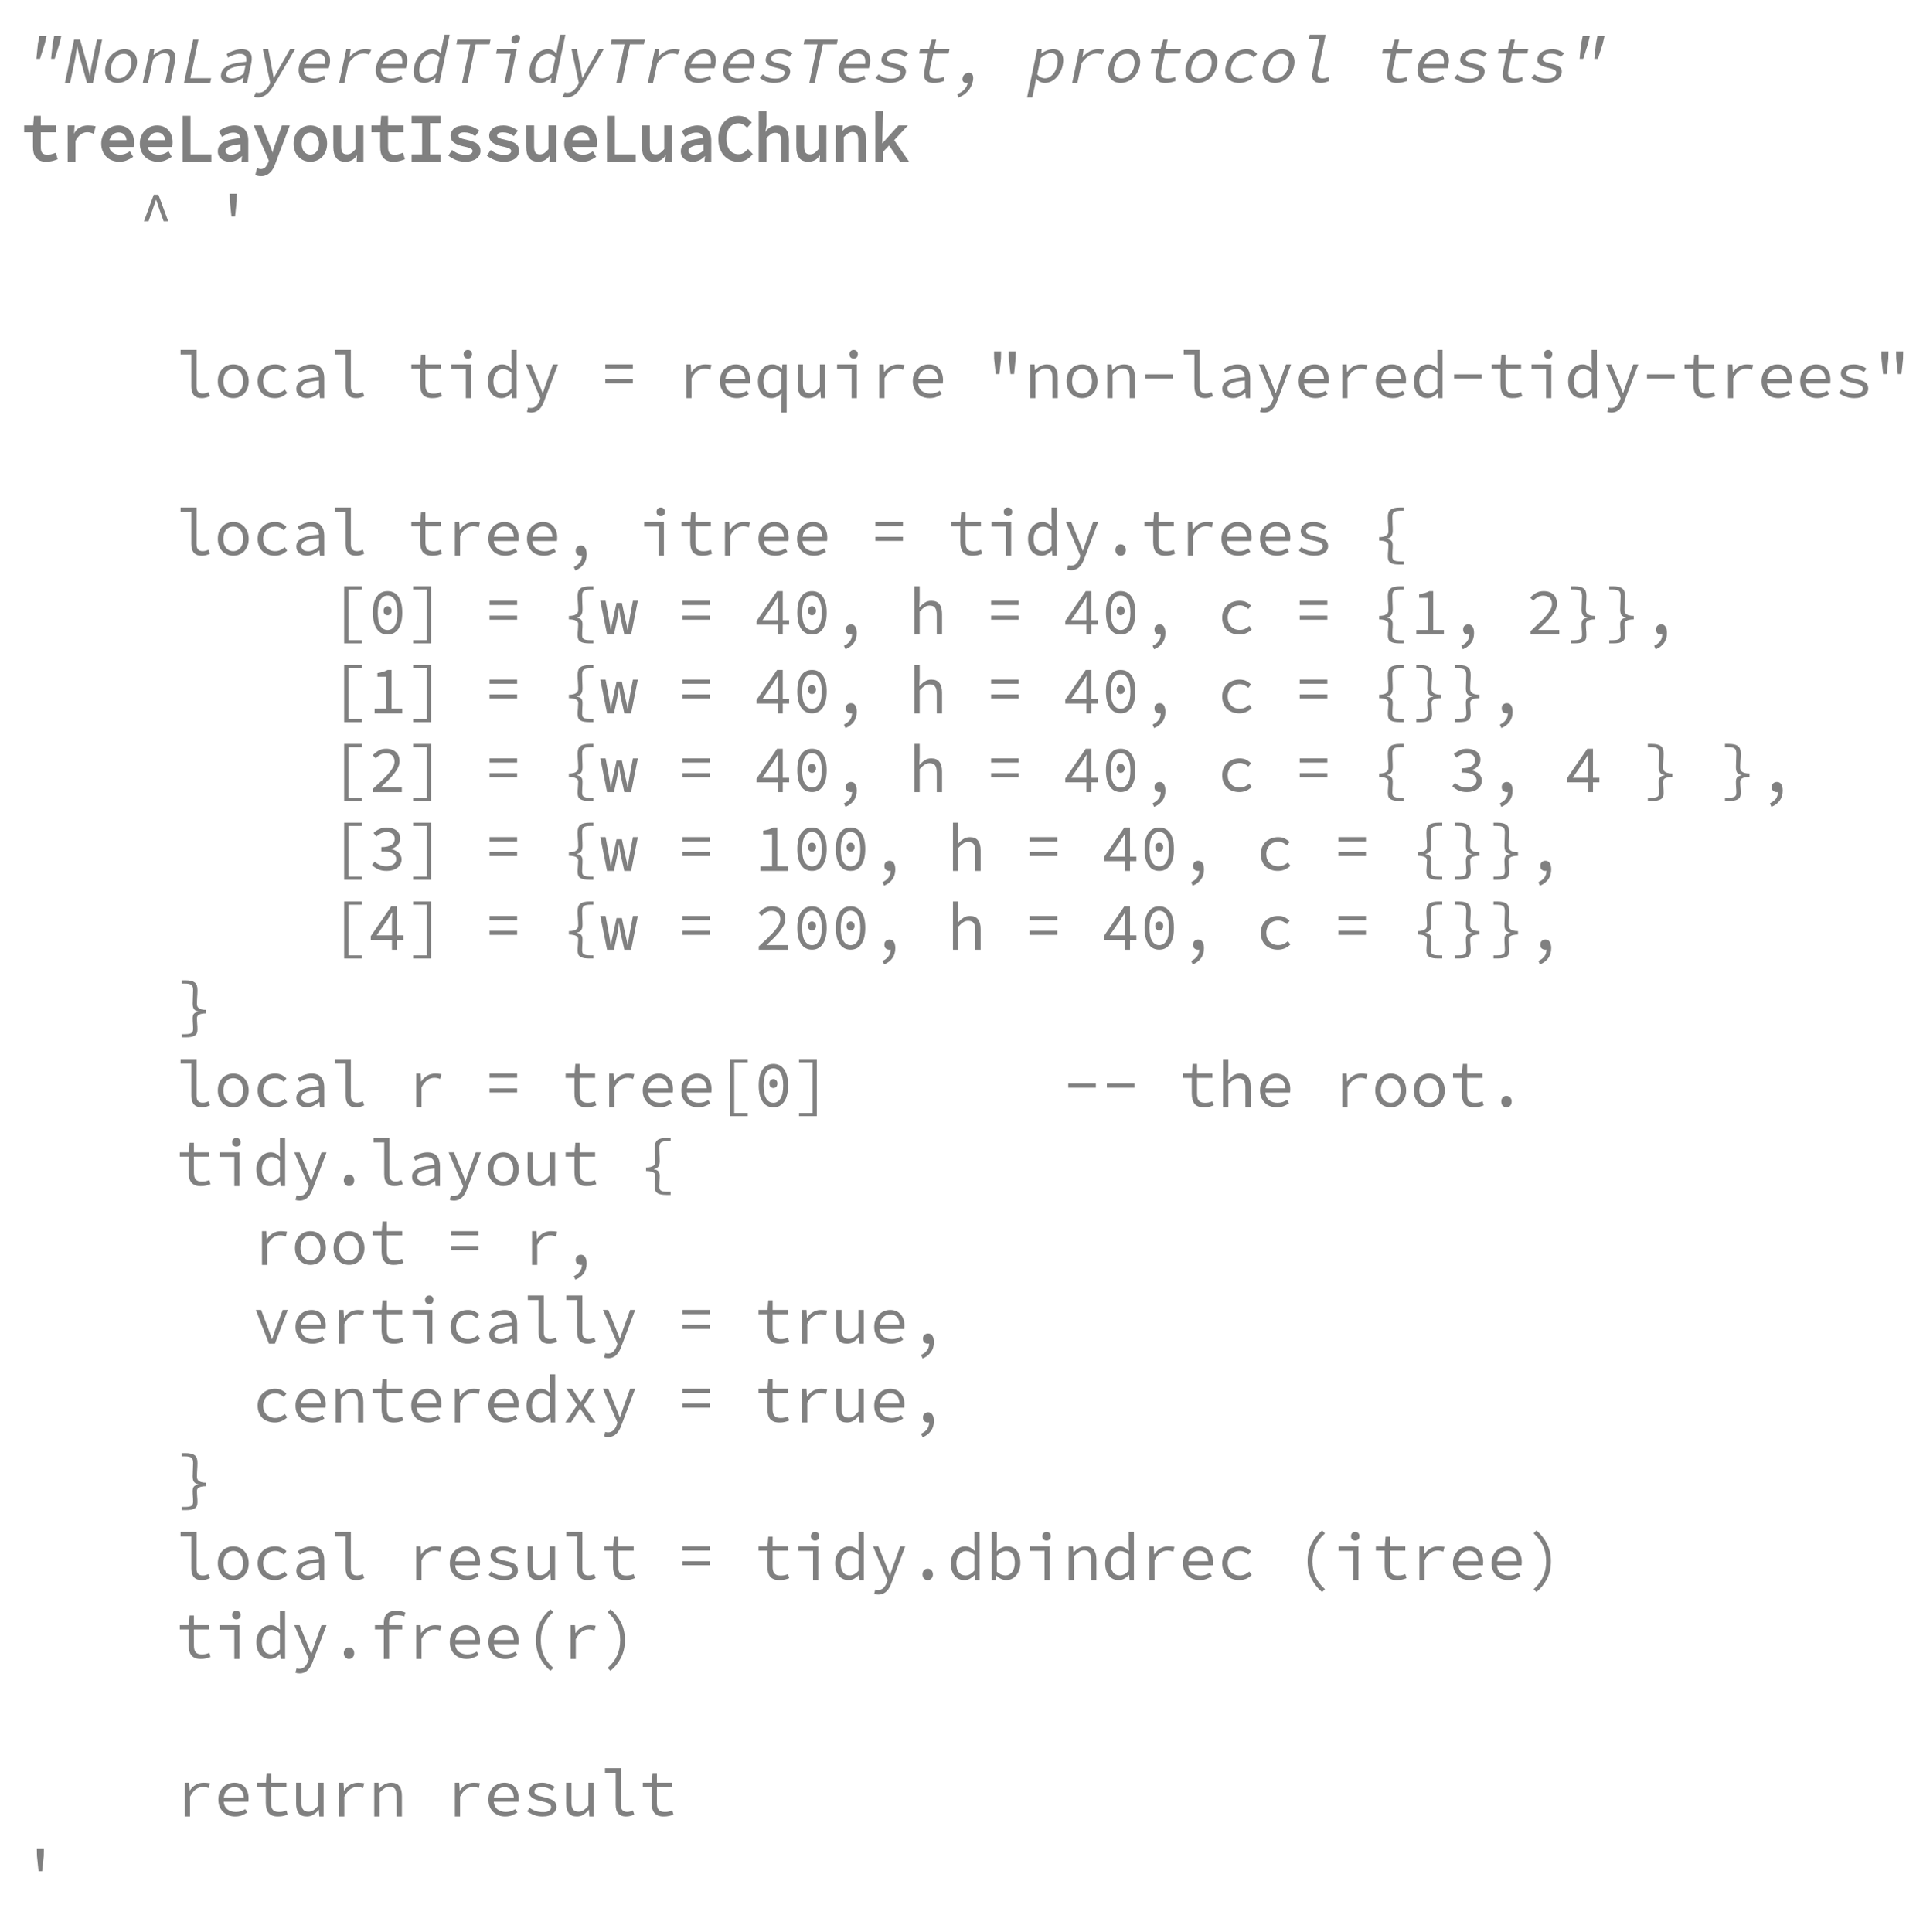 <?xml version="1.0" encoding="UTF-8"?>
<svg xmlns="http://www.w3.org/2000/svg" xmlns:xlink="http://www.w3.org/1999/xlink" width="398.739pt" height="400.656pt" viewBox="0 0 398.739 400.656" version="1.1">
<defs>
<g>
<symbol overflow="visible" id="glyph0-0">
<path style="stroke:none;" d="M 1 0 L 2.875 -8.797 L 9 -8.797 L 7.125 0 Z M 2.562 -0.766 L 5.828 -0.766 L 5.281 -2.531 L 4.922 -3.906 L 4.859 -3.906 L 3.875 -2.531 Z M 2.172 -1.453 L 4.453 -4.531 L 3.484 -7.625 Z M 5.125 -5.156 L 5.188 -5.156 L 6.062 -6.406 L 7.25 -8 L 4.266 -8 L 4.766 -6.406 Z M 5.5 -4.516 L 6.562 -1.453 L 7.875 -7.625 Z M 5.5 -4.516 "/>
</symbol>
<symbol overflow="visible" id="glyph0-1">
<path style="stroke:none;" d="M 3.172 -5 L 3.5 -8.156 L 3.812 -9.703 L 5.281 -9.703 L 4.922 -8.156 L 3.922 -5 Z M 6.219 -5 L 6.562 -8.156 L 6.859 -9.703 L 8.328 -9.703 L 7.969 -8.156 L 6.969 -5 Z M 6.219 -5 "/>
</symbol>
<symbol overflow="visible" id="glyph0-2">
<path style="stroke:none;" d="M 1.094 0 L 3 -9 L 4.219 -9 L 5.828 -3.344 L 6.266 -1.484 L 6.297 -1.484 C 6.367 -1.93 6.438 -2.398 6.5 -2.891 C 6.57 -3.379 6.66 -3.859 6.766 -4.328 L 7.75 -9 L 8.812 -9 L 6.906 0 L 5.672 0 L 4.078 -5.641 L 3.641 -7.516 L 3.609 -7.516 C 3.535 -7.047 3.461 -6.57 3.391 -6.094 C 3.328 -5.625 3.25 -5.16 3.156 -4.703 L 2.156 0 Z M 1.094 0 "/>
</symbol>
<symbol overflow="visible" id="glyph0-3">
<path style="stroke:none;" d="M 4 0 C 3.57 0 3.18 -0.078 2.828 -0.234 C 2.473 -0.391 2.176 -0.613 1.938 -0.906 C 1.707 -1.207 1.551 -1.578 1.469 -2.016 C 1.395 -2.453 1.422 -2.945 1.547 -3.5 C 1.66 -4.039 1.848 -4.531 2.109 -4.969 C 2.379 -5.406 2.691 -5.773 3.047 -6.078 C 3.41 -6.379 3.801 -6.609 4.219 -6.766 C 4.633 -6.922 5.055 -7 5.484 -7 C 5.91 -7 6.301 -6.922 6.656 -6.766 C 7.008 -6.609 7.301 -6.379 7.531 -6.078 C 7.758 -5.773 7.914 -5.406 8 -4.969 C 8.082 -4.531 8.066 -4.039 7.953 -3.5 C 7.828 -2.945 7.629 -2.453 7.359 -2.016 C 7.086 -1.578 6.773 -1.207 6.422 -0.906 C 6.066 -0.613 5.68 -0.391 5.266 -0.234 C 4.848 -0.078 4.426 0 4 0 Z M 4.203 -0.953 C 4.516 -0.953 4.805 -1.016 5.078 -1.141 C 5.359 -1.266 5.613 -1.438 5.844 -1.656 C 6.07 -1.883 6.27 -2.148 6.438 -2.453 C 6.602 -2.766 6.727 -3.113 6.812 -3.5 C 6.883 -3.863 6.906 -4.203 6.875 -4.516 C 6.844 -4.828 6.758 -5.098 6.625 -5.328 C 6.488 -5.555 6.305 -5.734 6.078 -5.859 C 5.859 -5.984 5.594 -6.047 5.281 -6.047 C 4.969 -6.047 4.672 -5.984 4.391 -5.859 C 4.109 -5.734 3.852 -5.555 3.625 -5.328 C 3.395 -5.098 3.195 -4.828 3.031 -4.516 C 2.875 -4.203 2.758 -3.863 2.688 -3.5 C 2.602 -3.113 2.57 -2.766 2.594 -2.453 C 2.625 -2.148 2.707 -1.883 2.844 -1.656 C 2.977 -1.438 3.16 -1.266 3.391 -1.141 C 3.617 -1.016 3.891 -0.953 4.203 -0.953 Z M 4.203 -0.953 "/>
</symbol>
<symbol overflow="visible" id="glyph0-4">
<path style="stroke:none;" d="M 1.234 0 L 2.719 -7 L 3.625 -7 L 3.469 -5.828 L 3.531 -5.828 C 3.938 -6.16 4.359 -6.438 4.797 -6.656 C 5.234 -6.883 5.707 -7 6.219 -7 C 6.988 -7 7.504 -6.766 7.766 -6.297 C 8.023 -5.836 8.062 -5.156 7.875 -4.25 L 6.969 0 L 5.875 0 L 6.766 -4.219 C 6.91 -4.875 6.898 -5.363 6.734 -5.688 C 6.578 -6.008 6.234 -6.172 5.703 -6.172 C 5.504 -6.172 5.316 -6.145 5.141 -6.094 C 4.961 -6.039 4.781 -5.957 4.594 -5.844 C 4.414 -5.738 4.223 -5.609 4.016 -5.453 C 3.816 -5.305 3.602 -5.125 3.375 -4.906 L 2.328 0 Z M 1.234 0 "/>
</symbol>
<symbol overflow="visible" id="glyph0-5">
<path style="stroke:none;" d="M 1.781 0 L 3.688 -9 L 4.781 -9 L 3.094 -1 L 7.422 -1 L 7.203 0 Z M 1.781 0 "/>
</symbol>
<symbol overflow="visible" id="glyph0-6">
<path style="stroke:none;" d="M 3.281 0 C 2.977 0 2.703 -0.039 2.453 -0.125 C 2.211 -0.219 2.004 -0.344 1.828 -0.5 C 1.66 -0.664 1.547 -0.863 1.484 -1.094 C 1.422 -1.332 1.422 -1.598 1.484 -1.891 C 1.555 -2.266 1.707 -2.594 1.938 -2.875 C 2.176 -3.156 2.504 -3.395 2.922 -3.594 C 3.348 -3.801 3.867 -3.969 4.484 -4.094 C 5.109 -4.219 5.848 -4.316 6.703 -4.391 C 6.734 -4.609 6.738 -4.816 6.719 -5.016 C 6.707 -5.223 6.648 -5.398 6.547 -5.547 C 6.453 -5.703 6.301 -5.82 6.094 -5.906 C 5.895 -6 5.641 -6.047 5.328 -6.047 C 4.898 -6.047 4.473 -5.961 4.047 -5.797 C 3.617 -5.629 3.238 -5.453 2.906 -5.266 L 2.641 -6.016 C 2.816 -6.129 3.023 -6.242 3.266 -6.359 C 3.516 -6.473 3.77 -6.578 4.031 -6.672 C 4.301 -6.766 4.578 -6.844 4.859 -6.906 C 5.148 -6.969 5.438 -7 5.719 -7 C 6.613 -7 7.219 -6.742 7.531 -6.234 C 7.852 -5.723 7.926 -5.039 7.75 -4.188 L 6.859 0 L 5.969 0 L 6.109 -1.094 L 6.078 -1.094 C 5.648 -0.801 5.191 -0.547 4.703 -0.328 C 4.211 -0.109 3.738 0 3.281 0 Z M 3.781 -0.938 C 4.145 -0.938 4.523 -1.02 4.922 -1.188 C 5.328 -1.352 5.742 -1.598 6.172 -1.922 L 6.547 -3.656 C 5.848 -3.602 5.254 -3.523 4.766 -3.422 C 4.273 -3.328 3.875 -3.207 3.562 -3.062 C 3.258 -2.914 3.023 -2.754 2.859 -2.578 C 2.703 -2.398 2.602 -2.207 2.562 -2 C 2.52 -1.812 2.523 -1.648 2.578 -1.516 C 2.641 -1.379 2.723 -1.27 2.828 -1.188 C 2.93 -1.102 3.066 -1.039 3.234 -1 C 3.41 -0.957 3.594 -0.938 3.781 -0.938 Z M 3.781 -0.938 "/>
</symbol>
<symbol overflow="visible" id="glyph0-7">
<path style="stroke:none;" d="M 1.109 3 C 0.785 3 0.508 2.953 0.281 2.859 L 0.703 1.953 C 0.785 1.984 0.875 2.004 0.969 2.016 C 1.07 2.035 1.172 2.047 1.266 2.047 C 1.723 2.047 2.125 1.906 2.469 1.625 C 2.812 1.344 3.113 0.984 3.375 0.547 L 3.672 0.031 L 2.141 -7 L 3.25 -7 L 4 -3.109 C 4.062 -2.805 4.125 -2.477 4.188 -2.125 C 4.25 -1.77 4.312 -1.422 4.375 -1.078 L 4.438 -1.078 C 4.625 -1.422 4.812 -1.766 5 -2.109 C 5.195 -2.461 5.379 -2.797 5.547 -3.109 L 7.781 -7 L 8.828 -7 L 4.359 0.562 C 4.172 0.906 3.961 1.223 3.734 1.516 C 3.516 1.816 3.27 2.078 3 2.297 C 2.727 2.516 2.438 2.688 2.125 2.812 C 1.812 2.938 1.473 3 1.109 3 Z M 1.109 3 "/>
</symbol>
<symbol overflow="visible" id="glyph0-8">
<path style="stroke:none;" d="M 4.391 0 C 3.91 0 3.473 -0.078 3.078 -0.234 C 2.691 -0.391 2.375 -0.617 2.125 -0.922 C 1.875 -1.223 1.703 -1.594 1.609 -2.031 C 1.523 -2.469 1.539 -2.957 1.656 -3.5 C 1.77 -4.039 1.961 -4.523 2.234 -4.953 C 2.504 -5.391 2.828 -5.758 3.203 -6.062 C 3.578 -6.363 3.977 -6.594 4.406 -6.75 C 4.832 -6.914 5.266 -7 5.703 -7 C 6.16 -7 6.555 -6.922 6.891 -6.766 C 7.234 -6.609 7.5 -6.383 7.688 -6.094 C 7.875 -5.812 7.992 -5.473 8.047 -5.078 C 8.098 -4.691 8.07 -4.254 7.969 -3.766 C 7.938 -3.629 7.906 -3.5 7.875 -3.375 C 7.844 -3.258 7.812 -3.156 7.781 -3.062 L 2.672 -3.062 C 2.586 -2.352 2.738 -1.82 3.125 -1.469 C 3.52 -1.113 4.055 -0.938 4.734 -0.938 C 5.129 -0.938 5.492 -0.988 5.828 -1.094 C 6.16 -1.195 6.492 -1.344 6.828 -1.531 L 7.078 -0.828 C 6.711 -0.609 6.305 -0.414 5.859 -0.25 C 5.41 -0.082 4.922 0 4.391 0 Z M 5.531 -6.078 C 5.27 -6.078 5.004 -6.031 4.734 -5.938 C 4.473 -5.844 4.223 -5.707 3.984 -5.531 C 3.754 -5.352 3.547 -5.129 3.359 -4.859 C 3.172 -4.598 3.016 -4.289 2.891 -3.938 L 7.016 -3.938 C 7.117 -4.664 7.035 -5.203 6.766 -5.547 C 6.504 -5.898 6.094 -6.078 5.531 -6.078 Z M 5.531 -6.078 "/>
</symbol>
<symbol overflow="visible" id="glyph0-9">
<path style="stroke:none;" d="M 1.953 0 L 3.438 -7 L 4.344 -7 L 4.094 -5.359 L 4.125 -5.359 C 4.562 -5.867 5.055 -6.27 5.609 -6.562 C 6.172 -6.852 6.754 -7 7.359 -7 C 7.598 -7 7.816 -6.988 8.016 -6.969 C 8.223 -6.957 8.426 -6.93 8.625 -6.891 L 8.156 -5.875 C 7.945 -5.969 7.766 -6.031 7.609 -6.062 C 7.461 -6.102 7.258 -6.125 7 -6.125 C 6.508 -6.125 6.008 -5.973 5.5 -5.672 C 4.988 -5.367 4.457 -4.848 3.906 -4.109 L 3.031 0 Z M 1.953 0 "/>
</symbol>
<symbol overflow="visible" id="glyph0-10">
<path style="stroke:none;" d="M 3.609 0 C 3.18 0 2.812 -0.078 2.5 -0.234 C 2.195 -0.391 1.953 -0.613 1.766 -0.906 C 1.578 -1.207 1.461 -1.57 1.422 -2 C 1.379 -2.438 1.422 -2.938 1.547 -3.5 C 1.648 -4.031 1.832 -4.508 2.094 -4.938 C 2.352 -5.375 2.648 -5.742 2.984 -6.047 C 3.316 -6.348 3.676 -6.582 4.062 -6.75 C 4.457 -6.914 4.848 -7 5.234 -7 C 5.617 -7 5.945 -6.922 6.219 -6.766 C 6.5 -6.609 6.75 -6.391 6.969 -6.109 L 7.016 -6.109 L 7.234 -7.375 L 7.797 -10 L 8.875 -10 L 6.75 0 L 5.844 0 L 5.969 -1.062 L 5.938 -1.062 C 5.613 -0.77 5.242 -0.52 4.828 -0.312 C 4.422 -0.102 4.016 0 3.609 0 Z M 4.047 -0.969 C 4.68 -0.969 5.363 -1.301 6.094 -1.969 L 6.781 -5.25 C 6.539 -5.531 6.297 -5.727 6.047 -5.844 C 5.797 -5.969 5.523 -6.031 5.234 -6.031 C 4.953 -6.031 4.676 -5.969 4.406 -5.844 C 4.133 -5.719 3.883 -5.539 3.656 -5.312 C 3.426 -5.094 3.223 -4.828 3.047 -4.516 C 2.879 -4.211 2.758 -3.875 2.688 -3.5 C 2.508 -2.695 2.539 -2.07 2.781 -1.625 C 3.02 -1.188 3.441 -0.969 4.047 -0.969 Z M 4.047 -0.969 "/>
</symbol>
<symbol overflow="visible" id="glyph0-11">
<path style="stroke:none;" d="M 3.438 0 L 5.141 -8.016 L 2.266 -8.016 L 2.469 -9 L 9.344 -9 L 9.141 -8.016 L 6.266 -8.016 L 4.562 0 Z M 3.438 0 "/>
</symbol>
<symbol overflow="visible" id="glyph0-12">
<path style="stroke:none;" d="M 4.219 0 L 5.5 -6.062 L 2.484 -6.062 L 2.688 -7 L 6.781 -7 L 5.297 0 Z M 6.391 -8.203 C 6.141 -8.203 5.945 -8.281 5.812 -8.438 C 5.676 -8.602 5.641 -8.82 5.703 -9.094 C 5.754 -9.363 5.879 -9.582 6.078 -9.75 C 6.285 -9.914 6.516 -10 6.766 -10 C 7.016 -10 7.203 -9.914 7.328 -9.75 C 7.461 -9.582 7.504 -9.363 7.453 -9.094 C 7.391 -8.82 7.258 -8.602 7.062 -8.438 C 6.863 -8.281 6.641 -8.203 6.391 -8.203 Z M 6.391 -8.203 "/>
</symbol>
<symbol overflow="visible" id="glyph0-13">
<path style="stroke:none;" d="M 4.125 0 C 3.488 0 2.922 -0.102 2.422 -0.312 C 1.93 -0.52 1.516 -0.77 1.172 -1.062 L 1.828 -1.797 C 2.148 -1.523 2.516 -1.305 2.922 -1.141 C 3.336 -0.984 3.848 -0.906 4.453 -0.906 C 5.004 -0.906 5.438 -1.004 5.75 -1.203 C 6.07 -1.41 6.258 -1.656 6.312 -1.938 C 6.344 -2.07 6.344 -2.191 6.312 -2.297 C 6.289 -2.398 6.219 -2.504 6.094 -2.609 C 5.977 -2.711 5.797 -2.805 5.547 -2.891 C 5.297 -2.984 4.961 -3.078 4.547 -3.172 C 3.742 -3.348 3.16 -3.586 2.797 -3.891 C 2.441 -4.203 2.32 -4.609 2.438 -5.109 C 2.488 -5.379 2.594 -5.629 2.75 -5.859 C 2.914 -6.086 3.129 -6.285 3.391 -6.453 C 3.66 -6.629 3.973 -6.766 4.328 -6.859 C 4.68 -6.953 5.078 -7 5.516 -7 C 6.016 -7 6.477 -6.91 6.906 -6.734 C 7.332 -6.566 7.68 -6.363 7.953 -6.125 L 7.281 -5.406 C 7.02 -5.613 6.719 -5.781 6.375 -5.906 C 6.039 -6.031 5.66 -6.094 5.234 -6.094 C 4.691 -6.094 4.285 -5.992 4.016 -5.797 C 3.754 -5.609 3.598 -5.391 3.547 -5.141 C 3.484 -4.848 3.582 -4.625 3.844 -4.469 C 4.102 -4.32 4.551 -4.176 5.188 -4.031 C 5.707 -3.914 6.125 -3.789 6.438 -3.656 C 6.758 -3.531 7 -3.383 7.156 -3.219 C 7.32 -3.051 7.422 -2.867 7.453 -2.672 C 7.492 -2.473 7.488 -2.242 7.438 -1.984 C 7.375 -1.711 7.254 -1.457 7.078 -1.219 C 6.91 -0.977 6.68 -0.766 6.391 -0.578 C 6.109 -0.398 5.773 -0.258 5.391 -0.156 C 5.016 -0.051 4.594 0 4.125 0 Z M 4.125 0 "/>
</symbol>
<symbol overflow="visible" id="glyph0-14">
<path style="stroke:none;" d="M 5.25 0 C 4.781 0 4.398 -0.066 4.109 -0.203 C 3.816 -0.336 3.598 -0.531 3.453 -0.781 C 3.316 -1.039 3.242 -1.344 3.234 -1.688 C 3.223 -2.031 3.266 -2.414 3.359 -2.844 L 4.047 -6.109 L 2.219 -6.109 L 2.406 -7 L 4.266 -7 L 4.844 -9 L 5.75 -9 L 5.328 -7 L 8.516 -7 L 8.328 -6.109 L 5.141 -6.109 L 4.438 -2.828 C 4.375 -2.516 4.344 -2.238 4.344 -2 C 4.352 -1.77 4.398 -1.578 4.484 -1.422 C 4.578 -1.266 4.723 -1.145 4.922 -1.062 C 5.117 -0.977 5.375 -0.938 5.688 -0.938 C 5.988 -0.938 6.27 -0.961 6.531 -1.016 C 6.789 -1.078 7.047 -1.156 7.297 -1.25 L 7.375 -0.406 C 7.051 -0.289 6.719 -0.191 6.375 -0.109 C 6.031 -0.035 5.656 0 5.25 0 Z M 5.25 0 "/>
</symbol>
<symbol overflow="visible" id="glyph0-15">
<path style="stroke:none;" d="M 2.281 3.062 L 2.125 2.328 C 2.738 2.066 3.223 1.75 3.578 1.375 C 3.93 1 4.176 0.531 4.312 -0.031 C 4.258 -0.008 4.211 0 4.172 0 C 4.141 0 4.098 0 4.047 0 C 3.766 0 3.539 -0.082 3.375 -0.25 C 3.207 -0.426 3.16 -0.691 3.234 -1.047 C 3.305 -1.391 3.469 -1.648 3.719 -1.828 C 3.977 -2.016 4.25 -2.109 4.531 -2.109 C 4.926 -2.109 5.191 -1.945 5.328 -1.625 C 5.461 -1.301 5.469 -0.863 5.344 -0.312 C 5.164 0.508 4.805 1.203 4.266 1.766 C 3.734 2.336 3.07 2.77 2.281 3.062 Z M 2.281 3.062 "/>
</symbol>
<symbol overflow="visible" id="glyph0-16">
<path style="stroke:none;" d=""/>
</symbol>
<symbol overflow="visible" id="glyph0-17">
<path style="stroke:none;" d="M 0.594 3 L 2.719 -7 L 3.625 -7 L 3.531 -6.125 L 3.578 -6.125 C 3.93 -6.375 4.32 -6.582 4.75 -6.75 C 5.188 -6.914 5.602 -7 6 -7 C 6.438 -7 6.805 -6.914 7.109 -6.75 C 7.41 -6.594 7.641 -6.363 7.797 -6.062 C 7.961 -5.77 8.062 -5.414 8.094 -5 C 8.125 -4.582 8.082 -4.113 7.969 -3.594 C 7.844 -3.031 7.648 -2.523 7.391 -2.078 C 7.141 -1.641 6.848 -1.266 6.516 -0.953 C 6.18 -0.641 5.816 -0.398 5.422 -0.234 C 5.035 -0.078 4.645 0 4.25 0 C 3.945 0 3.633 -0.078 3.312 -0.234 C 3 -0.391 2.727 -0.609 2.5 -0.891 L 2.469 -0.891 L 2.219 0.516 L 1.688 3 Z M 4.266 -0.969 C 4.848 -0.969 5.379 -1.207 5.859 -1.688 C 6.336 -2.164 6.664 -2.832 6.844 -3.688 C 6.926 -4.062 6.961 -4.398 6.953 -4.703 C 6.941 -5.016 6.883 -5.281 6.781 -5.5 C 6.688 -5.719 6.535 -5.891 6.328 -6.016 C 6.129 -6.141 5.867 -6.203 5.547 -6.203 C 5.266 -6.203 4.945 -6.117 4.594 -5.953 C 4.238 -5.785 3.848 -5.523 3.422 -5.172 L 2.703 -1.766 C 2.953 -1.484 3.219 -1.281 3.5 -1.156 C 3.789 -1.031 4.047 -0.969 4.266 -0.969 Z M 4.266 -0.969 "/>
</symbol>
<symbol overflow="visible" id="glyph0-18">
<path style="stroke:none;" d="M 4.609 0 C 4.109 0 3.656 -0.078 3.25 -0.234 C 2.852 -0.391 2.523 -0.613 2.266 -0.906 C 2.004 -1.207 1.832 -1.578 1.75 -2.016 C 1.664 -2.453 1.688 -2.945 1.812 -3.5 C 1.926 -4.039 2.125 -4.531 2.406 -4.969 C 2.695 -5.406 3.035 -5.773 3.422 -6.078 C 3.816 -6.379 4.25 -6.609 4.719 -6.766 C 5.188 -6.922 5.664 -7 6.156 -7 C 6.695 -7 7.141 -6.898 7.484 -6.703 C 7.828 -6.504 8.102 -6.27 8.312 -6 L 7.609 -5.281 C 7.398 -5.52 7.16 -5.707 6.891 -5.844 C 6.629 -5.977 6.332 -6.047 6 -6.047 C 5.625 -6.047 5.266 -5.984 4.922 -5.859 C 4.586 -5.734 4.289 -5.555 4.031 -5.328 C 3.77 -5.098 3.539 -4.828 3.344 -4.516 C 3.156 -4.203 3.023 -3.863 2.953 -3.5 C 2.867 -3.113 2.852 -2.766 2.906 -2.453 C 2.957 -2.148 3.066 -1.883 3.234 -1.656 C 3.41 -1.438 3.633 -1.266 3.906 -1.141 C 4.188 -1.016 4.516 -0.953 4.891 -0.953 C 5.297 -0.953 5.68 -1.031 6.047 -1.188 C 6.422 -1.352 6.758 -1.551 7.062 -1.781 L 7.406 -1.062 C 6.969 -0.719 6.508 -0.453 6.031 -0.266 C 5.562 -0.086 5.086 0 4.609 0 Z M 4.609 0 "/>
</symbol>
<symbol overflow="visible" id="glyph0-19">
<path style="stroke:none;" d="M 5.422 0 C 4.734 0 4.25 -0.203 3.969 -0.609 C 3.695 -1.016 3.645 -1.617 3.812 -2.422 L 5.219 -9.062 L 3 -9.062 L 3.203 -10 L 6.516 -10 L 4.891 -2.344 C 4.785 -1.852 4.82 -1.5 5 -1.281 C 5.188 -1.062 5.477 -0.953 5.875 -0.953 C 6.25 -0.953 6.672 -1.051 7.141 -1.25 L 7.25 -0.406 C 6.914 -0.281 6.613 -0.18 6.344 -0.109 C 6.082 -0.035 5.773 0 5.422 0 Z M 5.422 0 "/>
</symbol>
<symbol overflow="visible" id="glyph1-0">
<path style="stroke:none;" d="M 1 0 L 1 -9.328 L 7.656 -9.328 L 7.656 0 Z M 3.109 -1.297 L 5.5 -1.297 L 4.781 -2.672 L 4.297 -4.078 L 4.359 -4.078 L 3.844 -2.672 Z M 2.391 -2.797 L 3.453 -4.797 L 2.391 -6.812 Z M 4.359 -5.516 L 4.297 -5.516 L 4.734 -6.797 L 5.375 -8 L 3.266 -8 L 3.906 -6.797 Z M 5.109 -4.781 L 6.25 -2.75 L 6.25 -6.859 Z M 5.109 -4.781 "/>
</symbol>
<symbol overflow="visible" id="glyph1-1">
<path style="stroke:none;" d="M 5.516 0 C 5.016 0 4.582 -0.07 4.219 -0.219 C 3.852 -0.375 3.562 -0.598 3.344 -0.891 C 3.125 -1.18 2.969 -1.508 2.875 -1.875 C 2.789 -2.25 2.75 -2.66 2.75 -3.109 L 2.75 -6.109 L 0.922 -6.109 L 0.922 -7.531 L 2.797 -7.531 L 2.953 -9.531 L 4.375 -9.531 L 4.375 -7.531 L 7.562 -7.531 L 7.562 -6.109 L 4.375 -6.109 L 4.375 -3.094 C 4.375 -2.801 4.395 -2.551 4.438 -2.344 C 4.488 -2.145 4.562 -1.984 4.656 -1.859 C 4.75 -1.734 4.883 -1.633 5.062 -1.562 C 5.238 -1.5 5.469 -1.469 5.75 -1.469 C 6.031 -1.469 6.285 -1.492 6.516 -1.547 C 6.754 -1.598 7.07 -1.707 7.469 -1.875 L 7.875 -0.516 C 7.414 -0.336 7.016 -0.207 6.672 -0.125 C 6.328 -0.039 5.941 0 5.516 0 Z M 5.516 0 "/>
</symbol>
<symbol overflow="visible" id="glyph1-2">
<path style="stroke:none;" d="M 1.953 0 L 1.953 -7.531 L 3.375 -7.531 L 3.25 -5.656 L 3.219 -5.688 C 3.445 -6.289 3.828 -6.75 4.359 -7.062 C 4.891 -7.375 5.484 -7.531 6.141 -7.531 C 6.391 -7.531 6.617 -7.52 6.828 -7.5 C 7.035 -7.488 7.344 -7.441 7.75 -7.359 L 7.359 -5.781 C 6.953 -5.945 6.676 -6.047 6.531 -6.078 C 6.395 -6.109 6.207 -6.125 5.969 -6.125 C 5.531 -6.125 5.109 -5.984 4.703 -5.703 C 4.297 -5.43 3.914 -4.969 3.562 -4.312 L 3.562 0 Z M 1.953 0 "/>
</symbol>
<symbol overflow="visible" id="glyph1-3">
<path style="stroke:none;" d="M 4.656 0 C 4.145 0 3.66 -0.082 3.203 -0.25 C 2.754 -0.414 2.359 -0.66 2.016 -0.984 C 1.672 -1.316 1.398 -1.719 1.203 -2.188 C 1.004 -2.664 0.906 -3.191 0.906 -3.766 C 0.906 -4.336 1.004 -4.859 1.203 -5.328 C 1.398 -5.797 1.66 -6.191 1.984 -6.516 C 2.316 -6.836 2.695 -7.086 3.125 -7.266 C 3.562 -7.441 4.016 -7.531 4.484 -7.531 C 4.973 -7.531 5.422 -7.441 5.828 -7.266 C 6.234 -7.098 6.57 -6.859 6.844 -6.547 C 7.125 -6.234 7.336 -5.863 7.484 -5.438 C 7.629 -5.02 7.703 -4.551 7.703 -4.031 C 7.703 -3.883 7.695 -3.75 7.688 -3.625 C 7.676 -3.5 7.656 -3.312 7.625 -3.062 L 2.578 -3.062 C 2.617 -2.625 2.844 -2.25 3.25 -1.938 C 3.664 -1.625 4.18 -1.469 4.797 -1.469 C 5.16 -1.469 5.488 -1.516 5.781 -1.609 C 6.07 -1.703 6.43 -1.891 6.859 -2.172 L 7.531 -1.016 C 7.051 -0.691 6.594 -0.441 6.156 -0.266 C 5.719 -0.086 5.219 0 4.656 0 Z M 4.5 -6.078 C 4.27 -6.078 4.047 -6.035 3.828 -5.953 C 3.617 -5.867 3.426 -5.75 3.25 -5.594 C 3.082 -5.445 2.938 -5.254 2.812 -5.016 C 2.695 -4.773 2.633 -4.594 2.625 -4.469 L 6.156 -4.469 C 6.125 -4.945 5.961 -5.332 5.672 -5.625 C 5.379 -5.926 4.988 -6.078 4.5 -6.078 Z M 4.5 -6.078 "/>
</symbol>
<symbol overflow="visible" id="glyph1-4">
<path style="stroke:none;" d="M 1.781 0 L 1.781 -9.531 L 3.406 -9.531 L 3.406 -1.531 L 7.734 -1.531 L 7.734 0 Z M 1.781 0 "/>
</symbol>
<symbol overflow="visible" id="glyph1-5">
<path style="stroke:none;" d="M 3.547 0 C 3.211 0 2.898 -0.047 2.609 -0.141 C 2.316 -0.242 2.051 -0.383 1.812 -0.562 C 1.582 -0.75 1.398 -0.977 1.266 -1.25 C 1.141 -1.52 1.078 -1.82 1.078 -2.156 C 1.078 -2.582 1.176 -2.957 1.375 -3.281 C 1.57 -3.602 1.875 -3.875 2.281 -4.094 C 2.695 -4.312 3.207 -4.484 3.812 -4.609 C 4.426 -4.742 5.07 -4.844 5.75 -4.906 C 5.75 -4.926 5.723 -5.023 5.672 -5.203 C 5.629 -5.379 5.551 -5.523 5.438 -5.641 C 5.332 -5.766 5.188 -5.863 5 -5.938 C 4.82 -6.008 4.594 -6.047 4.312 -6.047 C 3.914 -6.047 3.535 -5.969 3.172 -5.812 C 2.805 -5.656 2.398 -5.438 1.953 -5.156 L 1.281 -6.359 C 1.57 -6.566 1.832 -6.734 2.062 -6.859 C 2.289 -6.984 2.531 -7.094 2.781 -7.188 C 3.039 -7.281 3.316 -7.359 3.609 -7.422 C 3.898 -7.492 4.195 -7.531 4.5 -7.531 C 5.477 -7.531 6.203 -7.242 6.672 -6.672 C 7.148 -6.109 7.391 -5.367 7.391 -4.453 L 7.391 0 L 5.984 0 L 6.109 -1.328 L 6.141 -1.266 C 5.848 -0.891 5.469 -0.582 5 -0.344 C 4.531 -0.113 4.047 0 3.547 0 Z M 3.844 -1.469 C 4.164 -1.469 4.492 -1.539 4.828 -1.688 C 5.172 -1.844 5.484 -2.051 5.766 -2.312 L 5.766 -3.641 C 5.273 -3.598 4.805 -3.531 4.359 -3.438 C 3.91 -3.344 3.562 -3.227 3.312 -3.094 C 3.07 -2.969 2.906 -2.836 2.812 -2.703 C 2.719 -2.566 2.672 -2.422 2.672 -2.266 C 2.672 -2.129 2.703 -2.008 2.766 -1.906 C 2.828 -1.812 2.906 -1.734 3 -1.672 C 3.094 -1.609 3.211 -1.555 3.359 -1.516 C 3.516 -1.484 3.676 -1.469 3.844 -1.469 Z M 3.844 -1.469 "/>
</symbol>
<symbol overflow="visible" id="glyph1-6">
<path style="stroke:none;" d="M 2.016 3 C 1.66 3 1.27 2.922 0.844 2.766 L 1.203 1.328 C 1.453 1.422 1.617 1.473 1.703 1.484 C 1.797 1.504 1.883 1.516 1.969 1.516 C 2.352 1.516 2.664 1.395 2.906 1.156 C 3.145 0.914 3.344 0.594 3.5 0.188 L 3.656 -0.219 L 0.516 -7.531 L 2.203 -7.531 L 3.859 -3.469 C 3.984 -3.164 4.113 -2.836 4.25 -2.484 C 4.383 -2.129 4.457 -1.781 4.469 -1.438 L 4.406 -1.438 C 4.395 -1.77 4.445 -2.109 4.562 -2.453 C 4.688 -2.805 4.801 -3.145 4.906 -3.469 L 6.375 -7.531 L 8 -7.531 L 5 0.391 C 4.883 0.742 4.738 1.078 4.562 1.391 C 4.395 1.703 4.188 1.977 3.938 2.219 C 3.695 2.457 3.414 2.645 3.094 2.781 C 2.781 2.926 2.422 3 2.016 3 Z M 2.016 3 "/>
</symbol>
<symbol overflow="visible" id="glyph1-7">
<path style="stroke:none;" d="M 4.266 0 C 3.805 0 3.363 -0.082 2.938 -0.25 C 2.52 -0.426 2.148 -0.672 1.828 -0.984 C 1.504 -1.305 1.25 -1.703 1.062 -2.172 C 0.883 -2.648 0.797 -3.18 0.797 -3.766 C 0.797 -4.336 0.883 -4.859 1.062 -5.328 C 1.25 -5.797 1.504 -6.191 1.828 -6.516 C 2.148 -6.848 2.52 -7.098 2.938 -7.266 C 3.363 -7.441 3.805 -7.531 4.266 -7.531 C 4.723 -7.531 5.16 -7.441 5.578 -7.266 C 6.004 -7.098 6.375 -6.848 6.688 -6.516 C 7.008 -6.191 7.266 -5.797 7.453 -5.328 C 7.641 -4.859 7.734 -4.336 7.734 -3.766 C 7.734 -3.18 7.633 -2.648 7.438 -2.172 C 7.25 -1.703 7 -1.305 6.688 -0.984 C 6.375 -0.672 6.004 -0.426 5.578 -0.25 C 5.16 -0.082 4.723 0 4.266 0 Z M 4.266 -1.484 C 4.535 -1.484 4.773 -1.535 4.984 -1.641 C 5.203 -1.754 5.391 -1.906 5.547 -2.094 C 5.711 -2.289 5.836 -2.531 5.922 -2.812 C 6.016 -3.094 6.062 -3.41 6.062 -3.766 C 6.062 -4.098 6.016 -4.406 5.922 -4.688 C 5.836 -4.977 5.711 -5.223 5.547 -5.422 C 5.391 -5.617 5.203 -5.77 4.984 -5.875 C 4.773 -5.988 4.535 -6.047 4.266 -6.047 C 3.992 -6.047 3.75 -5.988 3.531 -5.875 C 3.312 -5.77 3.117 -5.617 2.953 -5.422 C 2.797 -5.223 2.676 -4.984 2.594 -4.703 C 2.508 -4.422 2.469 -4.109 2.469 -3.766 C 2.469 -3.41 2.508 -3.094 2.594 -2.812 C 2.676 -2.531 2.797 -2.289 2.953 -2.094 C 3.117 -1.906 3.312 -1.754 3.531 -1.641 C 3.75 -1.535 3.992 -1.484 4.266 -1.484 Z M 4.266 -1.484 "/>
</symbol>
<symbol overflow="visible" id="glyph1-8">
<path style="stroke:none;" d="M 3.547 0 C 2.68 0 2.047 -0.258 1.641 -0.781 C 1.234 -1.301 1.031 -2.047 1.031 -3.016 L 1.031 -7.531 L 2.656 -7.531 L 2.656 -3.172 C 2.656 -2.586 2.75 -2.164 2.938 -1.906 C 3.125 -1.656 3.441 -1.531 3.891 -1.531 C 4.211 -1.531 4.504 -1.617 4.766 -1.797 C 5.035 -1.984 5.328 -2.258 5.641 -2.625 L 5.641 -7.531 L 7.266 -7.531 L 7.266 0 L 5.859 0 L 5.953 -1.562 L 6.016 -1.5 C 5.773 -1.051 5.441 -0.688 5.016 -0.406 C 4.586 -0.133 4.098 0 3.547 0 Z M 3.547 0 "/>
</symbol>
<symbol overflow="visible" id="glyph1-9">
<path style="stroke:none;" d="M 1.266 0 L 1.266 -1.531 L 3.438 -1.531 L 3.438 -8.016 L 1.266 -8.016 L 1.266 -9.531 L 7.266 -9.531 L 7.266 -8.016 L 5.094 -8.016 L 5.094 -1.531 L 7.266 -1.531 L 7.266 0 Z M 1.266 0 "/>
</symbol>
<symbol overflow="visible" id="glyph1-10">
<path style="stroke:none;" d="M 4.391 0 C 3.723 0 3.102 -0.109 2.531 -0.328 C 1.969 -0.547 1.41 -0.859 0.859 -1.266 L 1.656 -2.438 C 2.156 -2.07 2.613 -1.812 3.031 -1.656 C 3.457 -1.508 3.957 -1.438 4.531 -1.438 C 5.02 -1.438 5.367 -1.516 5.578 -1.672 C 5.797 -1.836 5.906 -2.016 5.906 -2.203 C 5.906 -2.297 5.891 -2.375 5.859 -2.438 C 5.828 -2.508 5.754 -2.586 5.641 -2.672 C 5.523 -2.754 5.344 -2.836 5.094 -2.922 C 4.852 -3.004 4.516 -3.086 4.078 -3.172 C 3.203 -3.359 2.523 -3.625 2.047 -3.969 C 1.578 -4.312 1.344 -4.781 1.344 -5.375 C 1.344 -5.688 1.41 -5.973 1.547 -6.234 C 1.68 -6.504 1.875 -6.738 2.125 -6.938 C 2.383 -7.133 2.695 -7.281 3.062 -7.375 C 3.426 -7.477 3.836 -7.531 4.297 -7.531 C 4.828 -7.531 5.336 -7.438 5.828 -7.25 C 6.316 -7.07 6.805 -6.805 7.297 -6.453 L 6.453 -5.312 C 6.023 -5.602 5.641 -5.805 5.297 -5.922 C 4.961 -6.035 4.598 -6.094 4.203 -6.094 C 3.723 -6.094 3.398 -6.02 3.234 -5.875 C 3.066 -5.727 2.984 -5.57 2.984 -5.406 C 2.984 -5.219 3.098 -5.062 3.328 -4.938 C 3.566 -4.82 4.008 -4.695 4.656 -4.562 C 5.207 -4.438 5.664 -4.305 6.031 -4.172 C 6.406 -4.035 6.703 -3.867 6.922 -3.672 C 7.148 -3.484 7.312 -3.27 7.406 -3.031 C 7.5 -2.801 7.547 -2.539 7.547 -2.25 C 7.547 -1.938 7.473 -1.641 7.328 -1.359 C 7.18 -1.086 6.973 -0.848 6.703 -0.641 C 6.43 -0.441 6.098 -0.285 5.703 -0.172 C 5.316 -0.055 4.879 0 4.391 0 Z M 4.391 0 "/>
</symbol>
<symbol overflow="visible" id="glyph1-11">
<path style="stroke:none;" d="M 4.938 0 C 4.352 0 3.816 -0.109 3.328 -0.328 C 2.836 -0.555 2.406 -0.875 2.031 -1.281 C 1.664 -1.688 1.379 -2.18 1.172 -2.766 C 0.961 -3.359 0.859 -4.023 0.859 -4.766 C 0.859 -5.492 0.961 -6.148 1.172 -6.734 C 1.379 -7.316 1.672 -7.816 2.047 -8.234 C 2.422 -8.648 2.863 -8.969 3.375 -9.188 C 3.883 -9.414 4.441 -9.531 5.047 -9.531 C 5.629 -9.531 6.133 -9.406 6.562 -9.156 C 7 -8.906 7.41 -8.566 7.797 -8.141 L 6.828 -7.062 C 6.484 -7.406 6.18 -7.641 5.922 -7.766 C 5.672 -7.898 5.379 -7.969 5.047 -7.969 C 4.672 -7.969 4.328 -7.895 4.016 -7.75 C 3.711 -7.602 3.453 -7.395 3.234 -7.125 C 3.016 -6.863 2.844 -6.535 2.719 -6.141 C 2.602 -5.742 2.547 -5.297 2.547 -4.797 C 2.547 -4.285 2.602 -3.828 2.719 -3.422 C 2.844 -3.023 3.016 -2.688 3.234 -2.406 C 3.453 -2.133 3.711 -1.926 4.016 -1.781 C 4.328 -1.633 4.672 -1.562 5.047 -1.562 C 5.41 -1.562 5.727 -1.633 6 -1.781 C 6.281 -1.938 6.617 -2.223 7.016 -2.641 L 8.016 -1.594 C 7.535 -1.031 7.062 -0.625 6.594 -0.375 C 6.125 -0.125 5.57 0 4.938 0 Z M 4.938 0 "/>
</symbol>
<symbol overflow="visible" id="glyph1-12">
<path style="stroke:none;" d="M 1.234 0 L 1.234 -10.531 L 2.859 -10.531 L 2.859 -7.547 L 2.578 -5.969 L 2.531 -6.031 C 2.781 -6.477 3.113 -6.836 3.531 -7.109 C 3.945 -7.391 4.438 -7.531 5 -7.531 C 5.852 -7.531 6.484 -7.27 6.891 -6.75 C 7.297 -6.227 7.5 -5.484 7.5 -4.516 L 7.5 0 L 5.875 0 L 5.875 -4.359 C 5.875 -4.941 5.781 -5.359 5.594 -5.609 C 5.406 -5.867 5.094 -6 4.656 -6 C 4.488 -6 4.332 -5.977 4.188 -5.938 C 4.039 -5.895 3.895 -5.82 3.75 -5.719 C 3.613 -5.625 3.461 -5.504 3.297 -5.359 C 3.141 -5.223 2.992 -5.078 2.859 -4.922 L 2.859 0 Z M 1.234 0 "/>
</symbol>
<symbol overflow="visible" id="glyph1-13">
<path style="stroke:none;" d="M 1.234 0 L 1.234 -7.531 L 2.656 -7.531 L 2.562 -6.156 L 2.5 -6.25 C 2.77 -6.625 3.113 -6.93 3.531 -7.172 C 3.945 -7.41 4.438 -7.531 5 -7.531 C 5.852 -7.531 6.484 -7.27 6.891 -6.75 C 7.297 -6.227 7.5 -5.484 7.5 -4.516 L 7.5 0 L 5.875 0 L 5.875 -4.484 C 5.875 -5.086 5.781 -5.52 5.594 -5.781 C 5.406 -6.039 5.094 -6.172 4.656 -6.172 C 4.488 -6.172 4.332 -6.148 4.188 -6.109 C 4.051 -6.066 3.91 -5.992 3.766 -5.891 C 3.629 -5.797 3.477 -5.676 3.312 -5.531 C 3.145 -5.383 2.992 -5.234 2.859 -5.078 L 2.859 0 Z M 1.234 0 "/>
</symbol>
<symbol overflow="visible" id="glyph1-14">
<path style="stroke:none;" d="M 1.406 0 L 1.406 -10.531 L 3.031 -10.531 L 2.828 -3.641 L 2.766 -3.719 L 6.203 -7.531 L 8.172 -7.531 L 5.328 -4.484 L 8.422 0 L 6.547 0 L 4.266 -3.375 L 3.031 -2.062 L 3.031 0 Z M 1.406 0 "/>
</symbol>
<symbol overflow="visible" id="glyph2-0">
<path style="stroke:none;" d="M 1 0 L 1 -8.797 L 7.125 -8.797 L 7.125 0 Z M 2.406 -0.766 L 5.672 -0.766 L 4.75 -2.531 L 4.094 -3.906 L 4.031 -3.906 L 3.344 -2.531 Z M 1.859 -1.453 L 3.484 -4.531 L 1.859 -7.625 Z M 4.031 -5.156 L 4.094 -5.156 L 4.703 -6.406 L 5.547 -8 L 2.562 -8 L 3.406 -6.406 Z M 4.547 -4.516 L 6.25 -1.453 L 6.25 -7.625 Z M 4.547 -4.516 "/>
</symbol>
<symbol overflow="visible" id="glyph2-1">
<path style="stroke:none;" d=""/>
</symbol>
<symbol overflow="visible" id="glyph2-2">
<path style="stroke:none;" d="M 1.484 -4 L 3.516 -9.5 L 4.484 -9.5 L 6.516 -4 L 5.562 -4 L 4.672 -6.516 L 4.031 -8.406 L 3.969 -8.406 L 3.312 -6.516 L 2.438 -4 Z M 1.484 -4 "/>
</symbol>
<symbol overflow="visible" id="glyph2-3">
<path style="stroke:none;" d="M 3.625 -5 L 3.297 -8.156 L 3.266 -9.703 L 4.734 -9.703 L 4.703 -8.156 L 4.375 -5 Z M 3.625 -5 "/>
</symbol>
<symbol overflow="visible" id="glyph2-4">
<path style="stroke:none;" d="M 5.422 0 C 4.734 0 4.207 -0.203 3.844 -0.609 C 3.477 -1.016 3.297 -1.617 3.297 -2.422 L 3.297 -9.062 L 1.078 -9.062 L 1.078 -10 L 4.391 -10 L 4.391 -2.344 C 4.391 -1.852 4.504 -1.5 4.734 -1.281 C 4.961 -1.062 5.273 -0.953 5.672 -0.953 C 6.047 -0.953 6.445 -1.051 6.875 -1.25 L 7.156 -0.406 C 6.852 -0.281 6.578 -0.18 6.328 -0.109 C 6.078 -0.035 5.773 0 5.422 0 Z M 5.422 0 "/>
</symbol>
<symbol overflow="visible" id="glyph2-5">
<path style="stroke:none;" d="M 4 0 C 3.57 0 3.164 -0.078 2.781 -0.234 C 2.395 -0.391 2.051 -0.613 1.75 -0.906 C 1.457 -1.207 1.223 -1.578 1.047 -2.016 C 0.879 -2.453 0.797 -2.945 0.797 -3.5 C 0.797 -4.039 0.879 -4.531 1.047 -4.969 C 1.223 -5.406 1.457 -5.773 1.75 -6.078 C 2.051 -6.379 2.395 -6.609 2.781 -6.766 C 3.164 -6.922 3.57 -7 4 -7 C 4.426 -7 4.832 -6.922 5.219 -6.766 C 5.602 -6.609 5.941 -6.379 6.234 -6.078 C 6.523 -5.773 6.758 -5.406 6.938 -4.969 C 7.113 -4.531 7.203 -4.039 7.203 -3.5 C 7.203 -2.945 7.113 -2.453 6.938 -2.016 C 6.758 -1.578 6.523 -1.207 6.234 -0.906 C 5.941 -0.613 5.602 -0.391 5.219 -0.234 C 4.832 -0.078 4.426 0 4 0 Z M 4 -0.953 C 4.312 -0.953 4.594 -1.016 4.844 -1.141 C 5.094 -1.266 5.305 -1.438 5.484 -1.656 C 5.672 -1.883 5.812 -2.148 5.906 -2.453 C 6.008 -2.766 6.062 -3.113 6.062 -3.5 C 6.062 -3.863 6.008 -4.203 5.906 -4.516 C 5.812 -4.828 5.672 -5.098 5.484 -5.328 C 5.305 -5.555 5.094 -5.734 4.844 -5.859 C 4.594 -5.984 4.312 -6.047 4 -6.047 C 3.688 -6.047 3.398 -5.984 3.141 -5.859 C 2.891 -5.734 2.672 -5.555 2.484 -5.328 C 2.305 -5.098 2.172 -4.828 2.078 -4.516 C 1.984 -4.203 1.938 -3.863 1.938 -3.5 C 1.938 -3.113 1.984 -2.766 2.078 -2.453 C 2.172 -2.148 2.305 -1.883 2.484 -1.656 C 2.672 -1.438 2.891 -1.266 3.141 -1.141 C 3.398 -1.016 3.688 -0.953 4 -0.953 Z M 4 -0.953 "/>
</symbol>
<symbol overflow="visible" id="glyph2-6">
<path style="stroke:none;" d="M 4.609 0 C 4.109 0 3.641 -0.078 3.203 -0.234 C 2.773 -0.391 2.398 -0.613 2.078 -0.906 C 1.754 -1.207 1.504 -1.578 1.328 -2.016 C 1.148 -2.453 1.062 -2.945 1.062 -3.5 C 1.062 -4.039 1.156 -4.531 1.344 -4.969 C 1.539 -5.406 1.801 -5.773 2.125 -6.078 C 2.457 -6.379 2.844 -6.609 3.281 -6.766 C 3.719 -6.922 4.18 -7 4.672 -7 C 5.211 -7 5.676 -6.898 6.062 -6.703 C 6.445 -6.504 6.77 -6.27 7.031 -6 L 6.484 -5.281 C 6.223 -5.52 5.945 -5.707 5.656 -5.844 C 5.363 -5.977 5.051 -6.047 4.719 -6.047 C 4.344 -6.047 4 -5.984 3.688 -5.859 C 3.375 -5.734 3.109 -5.555 2.891 -5.328 C 2.68 -5.098 2.516 -4.828 2.391 -4.516 C 2.266 -4.203 2.203 -3.863 2.203 -3.5 C 2.203 -3.113 2.258 -2.766 2.375 -2.453 C 2.5 -2.148 2.672 -1.883 2.891 -1.656 C 3.109 -1.438 3.367 -1.266 3.672 -1.141 C 3.973 -1.016 4.312 -0.953 4.688 -0.953 C 5.094 -0.953 5.461 -1.031 5.797 -1.188 C 6.129 -1.352 6.426 -1.551 6.688 -1.781 L 7.188 -1.062 C 6.82 -0.719 6.422 -0.453 5.984 -0.266 C 5.547 -0.086 5.086 0 4.609 0 Z M 4.609 0 "/>
</symbol>
<symbol overflow="visible" id="glyph2-7">
<path style="stroke:none;" d="M 3.281 0 C 2.977 0 2.691 -0.039 2.422 -0.125 C 2.16 -0.219 1.926 -0.344 1.719 -0.5 C 1.52 -0.664 1.363 -0.863 1.25 -1.094 C 1.133 -1.332 1.078 -1.598 1.078 -1.891 C 1.078 -2.266 1.16 -2.594 1.328 -2.875 C 1.504 -3.156 1.781 -3.395 2.156 -3.594 C 2.539 -3.801 3.031 -3.969 3.625 -4.094 C 4.219 -4.219 4.93 -4.316 5.766 -4.391 C 5.754 -4.609 5.719 -4.816 5.656 -5.016 C 5.602 -5.223 5.508 -5.398 5.375 -5.547 C 5.238 -5.703 5.062 -5.82 4.844 -5.906 C 4.625 -6 4.359 -6.047 4.047 -6.047 C 3.617 -6.047 3.207 -5.961 2.812 -5.797 C 2.426 -5.629 2.082 -5.453 1.781 -5.266 L 1.359 -6.016 C 1.516 -6.129 1.703 -6.242 1.922 -6.359 C 2.141 -6.473 2.367 -6.578 2.609 -6.672 C 2.859 -6.766 3.117 -6.844 3.391 -6.906 C 3.672 -6.969 3.953 -7 4.234 -7 C 5.129 -7 5.789 -6.742 6.219 -6.234 C 6.645 -5.723 6.859 -5.039 6.859 -4.188 L 6.859 0 L 5.969 0 L 5.875 -1.094 L 5.844 -1.094 C 5.477 -0.801 5.07 -0.547 4.625 -0.328 C 4.188 -0.109 3.738 0 3.281 0 Z M 3.578 -0.938 C 3.941 -0.938 4.305 -1.02 4.672 -1.188 C 5.035 -1.352 5.398 -1.598 5.766 -1.922 L 5.766 -3.656 C 5.078 -3.602 4.5 -3.523 4.031 -3.422 C 3.562 -3.328 3.188 -3.207 2.906 -3.062 C 2.633 -2.914 2.438 -2.754 2.312 -2.578 C 2.195 -2.398 2.141 -2.207 2.141 -2 C 2.141 -1.812 2.18 -1.648 2.266 -1.516 C 2.348 -1.379 2.453 -1.27 2.578 -1.188 C 2.703 -1.102 2.852 -1.039 3.031 -1 C 3.207 -0.957 3.391 -0.938 3.578 -0.938 Z M 3.578 -0.938 "/>
</symbol>
<symbol overflow="visible" id="glyph2-8">
<path style="stroke:none;" d="M 5.25 0 C 4.781 0 4.383 -0.066 4.062 -0.203 C 3.738 -0.336 3.477 -0.531 3.281 -0.781 C 3.094 -1.039 2.957 -1.344 2.875 -1.688 C 2.789 -2.031 2.75 -2.414 2.75 -2.844 L 2.75 -6.109 L 0.922 -6.109 L 0.922 -7 L 2.781 -7 L 2.938 -9 L 3.844 -9 L 3.844 -7 L 7.031 -7 L 7.031 -6.109 L 3.844 -6.109 L 3.844 -2.828 C 3.844 -2.516 3.867 -2.238 3.922 -2 C 3.973 -1.77 4.062 -1.578 4.188 -1.422 C 4.312 -1.266 4.477 -1.145 4.688 -1.062 C 4.906 -0.977 5.172 -0.938 5.484 -0.938 C 5.785 -0.938 6.062 -0.961 6.312 -1.016 C 6.562 -1.078 6.801 -1.156 7.031 -1.25 L 7.281 -0.406 C 6.988 -0.289 6.676 -0.191 6.344 -0.109 C 6.02 -0.035 5.656 0 5.25 0 Z M 5.25 0 "/>
</symbol>
<symbol overflow="visible" id="glyph2-9">
<path style="stroke:none;" d="M 4.219 0 L 4.219 -6.062 L 1.203 -6.062 L 1.203 -7 L 5.297 -7 L 5.297 0 Z M 4.641 -8.203 C 4.391 -8.203 4.18 -8.281 4.016 -8.438 C 3.848 -8.602 3.766 -8.82 3.766 -9.094 C 3.766 -9.363 3.848 -9.582 4.016 -9.75 C 4.18 -9.914 4.391 -10 4.641 -10 C 4.891 -10 5.098 -9.914 5.266 -9.75 C 5.43 -9.582 5.516 -9.363 5.516 -9.094 C 5.516 -8.82 5.43 -8.602 5.266 -8.438 C 5.098 -8.281 4.891 -8.203 4.641 -8.203 Z M 4.641 -8.203 "/>
</symbol>
<symbol overflow="visible" id="glyph2-10">
<path style="stroke:none;" d="M 3.609 0 C 3.18 0 2.797 -0.078 2.453 -0.234 C 2.117 -0.391 1.828 -0.613 1.578 -0.906 C 1.328 -1.207 1.133 -1.57 1 -2 C 0.863 -2.438 0.797 -2.938 0.797 -3.5 C 0.797 -4.031 0.879 -4.508 1.047 -4.938 C 1.211 -5.375 1.43 -5.742 1.703 -6.047 C 1.973 -6.348 2.285 -6.582 2.641 -6.75 C 2.992 -6.914 3.363 -7 3.75 -7 C 4.133 -7 4.477 -6.922 4.781 -6.766 C 5.094 -6.609 5.391 -6.391 5.672 -6.109 L 5.719 -6.109 L 5.672 -7.375 L 5.672 -10 L 6.75 -10 L 6.75 0 L 5.844 0 L 5.75 -1.062 L 5.719 -1.062 C 5.445 -0.77 5.129 -0.52 4.766 -0.312 C 4.398 -0.102 4.016 0 3.609 0 Z M 3.844 -0.969 C 4.477 -0.969 5.086 -1.301 5.672 -1.969 L 5.672 -5.25 C 5.367 -5.531 5.078 -5.727 4.797 -5.844 C 4.523 -5.969 4.242 -6.031 3.953 -6.031 C 3.672 -6.031 3.406 -5.969 3.156 -5.844 C 2.914 -5.719 2.703 -5.539 2.516 -5.312 C 2.336 -5.094 2.195 -4.828 2.094 -4.516 C 1.988 -4.211 1.938 -3.875 1.938 -3.5 C 1.938 -2.695 2.102 -2.07 2.438 -1.625 C 2.77 -1.188 3.238 -0.969 3.844 -0.969 Z M 3.844 -0.969 "/>
</symbol>
<symbol overflow="visible" id="glyph2-11">
<path style="stroke:none;" d="M 1.75 3 C 1.426 3 1.141 2.953 0.891 2.859 L 1.125 1.953 C 1.207 1.984 1.301 2.004 1.406 2.016 C 1.508 2.035 1.609 2.047 1.703 2.047 C 2.16 2.047 2.531 1.906 2.812 1.625 C 3.094 1.344 3.316 0.984 3.484 0.547 L 3.672 0.031 L 0.656 -7 L 1.766 -7 L 3.344 -3.109 C 3.469 -2.805 3.598 -2.477 3.734 -2.125 C 3.867 -1.77 4.004 -1.422 4.141 -1.078 L 4.203 -1.078 C 4.316 -1.422 4.43 -1.766 4.547 -2.109 C 4.672 -2.461 4.785 -2.797 4.891 -3.109 L 6.297 -7 L 7.344 -7 L 4.484 0.562 C 4.367 0.906 4.227 1.223 4.062 1.516 C 3.906 1.816 3.711 2.078 3.484 2.297 C 3.266 2.516 3.008 2.688 2.719 2.812 C 2.438 2.938 2.113 3 1.75 3 Z M 1.75 3 "/>
</symbol>
<symbol overflow="visible" id="glyph2-12">
<path style="stroke:none;" d="M 1.141 -6.125 L 1.141 -7 L 6.859 -7 L 6.859 -6.125 Z M 1.141 -3.078 L 1.141 -3.922 L 6.859 -3.922 L 6.859 -3.078 Z M 1.141 -3.078 "/>
</symbol>
<symbol overflow="visible" id="glyph2-13">
<path style="stroke:none;" d="M 1.953 0 L 1.953 -7 L 2.859 -7 L 2.953 -5.359 L 2.984 -5.359 C 3.316 -5.867 3.727 -6.27 4.219 -6.562 C 4.719 -6.852 5.27 -7 5.875 -7 C 6.113 -7 6.332 -6.988 6.531 -6.969 C 6.738 -6.957 6.945 -6.93 7.156 -6.891 L 6.906 -5.875 C 6.676 -5.969 6.484 -6.031 6.328 -6.062 C 6.172 -6.102 5.961 -6.125 5.703 -6.125 C 5.211 -6.125 4.742 -5.973 4.297 -5.672 C 3.848 -5.367 3.426 -4.848 3.031 -4.109 L 3.031 0 Z M 1.953 0 "/>
</symbol>
<symbol overflow="visible" id="glyph2-14">
<path style="stroke:none;" d="M 4.391 0 C 3.91 0 3.457 -0.078 3.031 -0.234 C 2.613 -0.391 2.242 -0.617 1.922 -0.922 C 1.609 -1.223 1.359 -1.594 1.172 -2.031 C 0.992 -2.469 0.906 -2.957 0.906 -3.5 C 0.906 -4.039 0.992 -4.523 1.172 -4.953 C 1.359 -5.391 1.602 -5.758 1.906 -6.062 C 2.219 -6.363 2.57 -6.594 2.969 -6.75 C 3.363 -6.914 3.781 -7 4.219 -7 C 4.676 -7 5.086 -6.922 5.453 -6.766 C 5.828 -6.609 6.141 -6.383 6.391 -6.094 C 6.641 -5.812 6.832 -5.473 6.969 -5.078 C 7.102 -4.691 7.172 -4.254 7.172 -3.766 C 7.172 -3.629 7.164 -3.5 7.156 -3.375 C 7.145 -3.258 7.133 -3.156 7.125 -3.062 L 2.016 -3.062 C 2.086 -2.352 2.352 -1.82 2.812 -1.469 C 3.281 -1.113 3.852 -0.938 4.531 -0.938 C 4.926 -0.938 5.281 -0.988 5.594 -1.094 C 5.906 -1.195 6.207 -1.344 6.5 -1.531 L 6.906 -0.828 C 6.582 -0.609 6.211 -0.414 5.797 -0.25 C 5.391 -0.082 4.922 0 4.391 0 Z M 4.234 -6.078 C 3.973 -6.078 3.719 -6.031 3.469 -5.938 C 3.227 -5.844 3.008 -5.707 2.812 -5.531 C 2.613 -5.352 2.445 -5.129 2.312 -4.859 C 2.188 -4.598 2.098 -4.289 2.047 -3.938 L 6.172 -3.938 C 6.129 -4.664 5.938 -5.203 5.594 -5.547 C 5.25 -5.898 4.797 -6.078 4.234 -6.078 Z M 4.234 -6.078 "/>
</symbol>
<symbol overflow="visible" id="glyph2-15">
<path style="stroke:none;" d="M 5.672 3 L 5.672 0.328 L 5.719 -1.031 L 5.672 -1.031 C 5.41 -0.738 5.098 -0.492 4.734 -0.297 C 4.379 -0.098 4 0 3.594 0 C 3.176 0 2.797 -0.078 2.453 -0.234 C 2.109 -0.391 1.812 -0.613 1.562 -0.906 C 1.32 -1.207 1.133 -1.57 1 -2 C 0.863 -2.438 0.797 -2.938 0.797 -3.5 C 0.797 -4.031 0.879 -4.508 1.047 -4.938 C 1.211 -5.375 1.43 -5.742 1.703 -6.047 C 1.973 -6.348 2.285 -6.582 2.641 -6.75 C 2.992 -6.914 3.363 -7 3.75 -7 C 4.145 -7 4.5 -6.922 4.812 -6.766 C 5.125 -6.609 5.438 -6.379 5.75 -6.078 L 5.781 -6.078 L 5.875 -7 L 6.75 -7 L 6.75 3 Z M 3.844 -0.969 C 4.477 -0.969 5.086 -1.301 5.672 -1.969 L 5.672 -5.25 C 5.367 -5.531 5.078 -5.727 4.797 -5.844 C 4.523 -5.969 4.242 -6.031 3.953 -6.031 C 3.672 -6.031 3.406 -5.969 3.156 -5.844 C 2.914 -5.719 2.703 -5.539 2.516 -5.312 C 2.336 -5.094 2.195 -4.828 2.094 -4.516 C 1.988 -4.211 1.938 -3.875 1.938 -3.5 C 1.938 -2.695 2.102 -2.07 2.438 -1.625 C 2.77 -1.188 3.238 -0.969 3.844 -0.969 Z M 3.844 -0.969 "/>
</symbol>
<symbol overflow="visible" id="glyph2-16">
<path style="stroke:none;" d="M 3.281 0 C 2.5 0 1.926 -0.227 1.562 -0.688 C 1.207 -1.156 1.031 -1.844 1.031 -2.75 L 1.031 -7 L 2.125 -7 L 2.125 -2.906 C 2.125 -2.258 2.238 -1.781 2.469 -1.469 C 2.695 -1.156 3.082 -1 3.625 -1 C 4 -1 4.336 -1.098 4.641 -1.297 C 4.941 -1.504 5.273 -1.828 5.641 -2.266 L 5.641 -7 L 6.734 -7 L 6.734 0 L 5.844 0 L 5.75 -1.359 L 5.688 -1.359 C 5.363 -0.961 5.004 -0.633 4.609 -0.375 C 4.223 -0.125 3.781 0 3.281 0 Z M 3.281 0 "/>
</symbol>
<symbol overflow="visible" id="glyph2-17">
<path style="stroke:none;" d="M 2.109 -5 L 1.766 -8.156 L 1.75 -9.703 L 3.219 -9.703 L 3.188 -8.156 L 2.859 -5 Z M 5.156 -5 L 4.828 -8.156 L 4.797 -9.703 L 6.266 -9.703 L 6.234 -8.156 L 5.906 -5 Z M 5.156 -5 "/>
</symbol>
<symbol overflow="visible" id="glyph2-18">
<path style="stroke:none;" d="M 1.234 0 L 1.234 -7 L 2.141 -7 L 2.234 -5.828 L 2.297 -5.828 C 2.629 -6.16 2.988 -6.438 3.375 -6.656 C 3.77 -6.883 4.223 -7 4.734 -7 C 5.504 -7 6.066 -6.766 6.422 -6.297 C 6.785 -5.836 6.969 -5.156 6.969 -4.25 L 6.969 0 L 5.875 0 L 5.875 -4.219 C 5.875 -4.875 5.758 -5.363 5.531 -5.688 C 5.301 -6.008 4.922 -6.172 4.391 -6.172 C 4.191 -6.172 4.008 -6.145 3.844 -6.094 C 3.676 -6.039 3.516 -5.957 3.359 -5.844 C 3.203 -5.738 3.035 -5.609 2.859 -5.453 C 2.691 -5.305 2.516 -5.125 2.328 -4.906 L 2.328 0 Z M 1.234 0 "/>
</symbol>
<symbol overflow="visible" id="glyph2-19">
<path style="stroke:none;" d="M 1.141 -4.062 L 1.141 -4.938 L 6.859 -4.938 L 6.859 -4.062 Z M 1.141 -4.062 "/>
</symbol>
<symbol overflow="visible" id="glyph2-20">
<path style="stroke:none;" d="M 4.125 0 C 3.488 0 2.898 -0.102 2.359 -0.312 C 1.816 -0.52 1.348 -0.77 0.953 -1.062 L 1.453 -1.797 C 1.828 -1.523 2.238 -1.305 2.688 -1.141 C 3.133 -0.984 3.66 -0.906 4.266 -0.906 C 4.816 -0.906 5.227 -1.004 5.5 -1.203 C 5.77 -1.41 5.906 -1.656 5.906 -1.938 C 5.906 -2.07 5.879 -2.191 5.828 -2.297 C 5.785 -2.398 5.691 -2.504 5.547 -2.609 C 5.398 -2.711 5.191 -2.805 4.922 -2.891 C 4.66 -2.984 4.312 -3.078 3.875 -3.172 C 3.031 -3.348 2.395 -3.586 1.969 -3.891 C 1.551 -4.203 1.344 -4.609 1.344 -5.109 C 1.344 -5.379 1.398 -5.629 1.516 -5.859 C 1.629 -6.086 1.801 -6.285 2.031 -6.453 C 2.258 -6.629 2.539 -6.766 2.875 -6.859 C 3.207 -6.953 3.594 -7 4.031 -7 C 4.531 -7 5.008 -6.91 5.469 -6.734 C 5.938 -6.566 6.332 -6.363 6.656 -6.125 L 6.125 -5.406 C 5.82 -5.613 5.488 -5.781 5.125 -5.906 C 4.758 -6.031 4.363 -6.094 3.938 -6.094 C 3.395 -6.094 3.008 -5.992 2.781 -5.797 C 2.562 -5.609 2.453 -5.391 2.453 -5.141 C 2.453 -4.848 2.598 -4.625 2.891 -4.469 C 3.18 -4.32 3.66 -4.176 4.328 -4.031 C 4.867 -3.914 5.312 -3.789 5.656 -3.656 C 6.008 -3.531 6.285 -3.383 6.484 -3.219 C 6.68 -3.051 6.816 -2.867 6.891 -2.672 C 6.973 -2.473 7.016 -2.242 7.016 -1.984 C 7.016 -1.711 6.953 -1.457 6.828 -1.219 C 6.703 -0.977 6.516 -0.766 6.266 -0.578 C 6.023 -0.398 5.723 -0.258 5.359 -0.156 C 5.004 -0.051 4.594 0 4.125 0 Z M 4.125 0 "/>
</symbol>
<symbol overflow="visible" id="glyph2-21">
<path style="stroke:none;" d="M 2.938 3.062 L 2.625 2.328 C 3.176 2.066 3.586 1.75 3.859 1.375 C 4.141 1 4.289 0.531 4.312 -0.031 C 4.258 -0.008 4.211 0 4.172 0 C 4.141 0 4.098 0 4.047 0 C 3.766 0 3.52 -0.082 3.312 -0.25 C 3.113 -0.426 3.016 -0.691 3.016 -1.047 C 3.016 -1.391 3.117 -1.648 3.328 -1.828 C 3.547 -2.016 3.797 -2.109 4.078 -2.109 C 4.473 -2.109 4.77 -1.945 4.969 -1.625 C 5.176 -1.301 5.281 -0.863 5.281 -0.312 C 5.281 0.508 5.07 1.203 4.656 1.766 C 4.238 2.336 3.664 2.77 2.938 3.062 Z M 2.938 3.062 "/>
</symbol>
<symbol overflow="visible" id="glyph2-22">
<path style="stroke:none;" d="M 4 0 C 3.695 0 3.441 -0.109 3.234 -0.328 C 3.023 -0.547 2.922 -0.832 2.922 -1.188 C 2.922 -1.539 3.023 -1.828 3.234 -2.047 C 3.441 -2.266 3.695 -2.375 4 -2.375 C 4.301 -2.375 4.555 -2.266 4.766 -2.047 C 4.973 -1.828 5.078 -1.539 5.078 -1.188 C 5.078 -0.832 4.973 -0.547 4.766 -0.328 C 4.555 -0.109 4.301 0 4 0 Z M 4 0 "/>
</symbol>
<symbol overflow="visible" id="glyph2-23">
<path style="stroke:none;" d="M 5.875 1.828 C 5.457 1.828 5.094 1.801 4.781 1.75 C 4.469 1.695 4.207 1.609 4 1.484 C 3.801 1.359 3.648 1.191 3.547 0.984 C 3.453 0.773 3.406 0.508 3.406 0.188 C 3.406 -0.031 3.41 -0.238 3.422 -0.438 C 3.441 -0.633 3.457 -0.828 3.469 -1.016 C 3.477 -1.211 3.488 -1.406 3.5 -1.594 C 3.52 -1.781 3.531 -1.973 3.531 -2.172 C 3.531 -2.297 3.504 -2.41 3.453 -2.516 C 3.398 -2.629 3.301 -2.734 3.156 -2.828 C 3.02 -2.922 2.82 -2.992 2.562 -3.047 C 2.312 -3.109 1.988 -3.141 1.594 -3.141 L 1.594 -3.859 C 1.988 -3.859 2.312 -3.895 2.562 -3.969 C 2.82 -4.039 3.02 -4.133 3.156 -4.25 C 3.301 -4.363 3.398 -4.488 3.453 -4.625 C 3.504 -4.758 3.531 -4.898 3.531 -5.047 C 3.531 -5.535 3.508 -6.016 3.469 -6.484 C 3.426 -6.953 3.406 -7.445 3.406 -7.969 C 3.406 -8.363 3.453 -8.691 3.547 -8.953 C 3.648 -9.211 3.801 -9.414 4 -9.562 C 4.207 -9.719 4.469 -9.828 4.781 -9.891 C 5.094 -9.961 5.457 -10 5.875 -10 L 6.688 -10 L 6.688 -9.328 L 6 -9.328 C 5.656 -9.328 5.375 -9.301 5.156 -9.25 C 4.945 -9.195 4.781 -9.117 4.656 -9.016 C 4.539 -8.91 4.457 -8.766 4.406 -8.578 C 4.363 -8.398 4.344 -8.191 4.344 -7.953 C 4.344 -7.516 4.352 -7.062 4.375 -6.594 C 4.406 -6.133 4.422 -5.664 4.422 -5.188 C 4.422 -4.695 4.332 -4.32 4.156 -4.062 C 3.988 -3.801 3.676 -3.625 3.219 -3.531 L 3.219 -3.484 C 3.676 -3.41 3.988 -3.27 4.156 -3.062 C 4.332 -2.852 4.422 -2.547 4.422 -2.141 C 4.422 -1.723 4.406 -1.344 4.375 -1 C 4.352 -0.664 4.344 -0.305 4.344 0.078 C 4.344 0.266 4.363 0.43 4.406 0.578 C 4.457 0.723 4.539 0.836 4.656 0.922 C 4.781 1.004 4.945 1.066 5.156 1.109 C 5.375 1.148 5.656 1.172 6 1.172 L 6.688 1.172 L 6.688 1.828 Z M 5.875 1.828 "/>
</symbol>
<symbol overflow="visible" id="glyph2-24">
<path style="stroke:none;" d="M 3 1.828 L 3 -10 L 6.688 -10 L 6.688 -9.328 L 3.875 -9.328 L 3.875 1.172 L 6.688 1.172 L 6.688 1.828 Z M 3 1.828 "/>
</symbol>
<symbol overflow="visible" id="glyph2-25">
<path style="stroke:none;" d="M 4 0 C 3.051 0 2.305 -0.391 1.766 -1.172 C 1.223 -1.961 0.953 -3.082 0.953 -4.531 C 0.953 -5.988 1.223 -7.098 1.766 -7.859 C 2.305 -8.617 3.051 -9 4 -9 C 4.945 -9 5.691 -8.617 6.234 -7.859 C 6.773 -7.098 7.047 -5.988 7.047 -4.531 C 7.047 -3.082 6.773 -1.961 6.234 -1.172 C 5.691 -0.391 4.945 0 4 0 Z M 4 -0.938 C 4.594 -0.938 5.078 -1.223 5.453 -1.797 C 5.836 -2.379 6.031 -3.289 6.031 -4.531 C 6.031 -5.156 5.977 -5.688 5.875 -6.125 C 5.781 -6.57 5.641 -6.941 5.453 -7.234 C 5.273 -7.523 5.062 -7.738 4.812 -7.875 C 4.562 -8.008 4.289 -8.078 4 -8.078 C 3.707 -8.078 3.438 -8.008 3.188 -7.875 C 2.938 -7.738 2.719 -7.523 2.531 -7.234 C 2.352 -6.941 2.211 -6.57 2.109 -6.125 C 2.016 -5.688 1.969 -5.156 1.969 -4.531 C 1.969 -3.289 2.156 -2.379 2.531 -1.797 C 2.914 -1.223 3.406 -0.938 4 -0.938 Z M 4 -4 C 3.781 -4 3.586 -4.078 3.422 -4.234 C 3.254 -4.398 3.172 -4.633 3.172 -4.938 C 3.172 -5.227 3.254 -5.453 3.422 -5.609 C 3.586 -5.773 3.781 -5.859 4 -5.859 C 4.219 -5.859 4.41 -5.773 4.578 -5.609 C 4.742 -5.453 4.828 -5.227 4.828 -4.938 C 4.828 -4.633 4.742 -4.398 4.578 -4.234 C 4.41 -4.078 4.219 -4 4 -4 Z M 4 -4 "/>
</symbol>
<symbol overflow="visible" id="glyph2-26">
<path style="stroke:none;" d="M 1.312 1.828 L 1.312 1.172 L 4.125 1.172 L 4.125 -9.328 L 1.312 -9.328 L 1.312 -10 L 5 -10 L 5 1.828 Z M 1.312 1.828 "/>
</symbol>
<symbol overflow="visible" id="glyph2-27">
<path style="stroke:none;" d="M 1.516 0 L 0.109 -7 L 1.203 -7 L 1.969 -2.922 C 2.031 -2.586 2.082 -2.266 2.125 -1.953 C 2.176 -1.648 2.223 -1.332 2.266 -1 L 2.312 -1 C 2.363 -1.332 2.422 -1.656 2.484 -1.969 C 2.547 -2.281 2.613 -2.598 2.688 -2.922 L 3.484 -6.562 L 4.578 -6.562 L 5.359 -2.922 C 5.43 -2.586 5.504 -2.266 5.578 -1.953 C 5.648 -1.648 5.707 -1.332 5.75 -1 L 5.812 -1 C 5.863 -1.332 5.91 -1.648 5.953 -1.953 C 5.992 -2.266 6.047 -2.586 6.109 -2.922 L 6.875 -7 L 7.891 -7 L 6.5 0 L 5.094 0 L 4.344 -3.344 C 4.238 -3.82 4.133 -4.508 4.031 -5.406 L 3.969 -5.406 C 3.863 -4.508 3.758 -3.82 3.656 -3.344 L 2.938 0 Z M 1.516 0 "/>
</symbol>
<symbol overflow="visible" id="glyph2-28">
<path style="stroke:none;" d="M 4.906 0 L 4.906 -2.031 L 0.516 -2.031 L 0.516 -2.812 L 4.766 -9 L 5.938 -9 L 5.938 -2.969 L 7.266 -2.969 L 7.266 -2.031 L 5.938 -2.031 L 5.938 0 Z M 1.734 -2.969 L 4.906 -2.969 L 4.906 -5.984 C 4.914 -6.242 4.922 -6.531 4.922 -6.844 C 4.93 -7.156 4.945 -7.441 4.969 -7.703 L 4.906 -7.703 C 4.77 -7.473 4.625 -7.238 4.469 -7 C 4.32 -6.758 4.176 -6.523 4.031 -6.297 Z M 1.734 -2.969 "/>
</symbol>
<symbol overflow="visible" id="glyph2-29">
<path style="stroke:none;" d="M 1.234 0 L 1.234 -10 L 2.328 -10 L 2.328 -7.281 L 2.266 -5.656 L 2.312 -5.656 C 2.645 -6.039 3.004 -6.359 3.391 -6.609 C 3.773 -6.867 4.223 -7 4.734 -7 C 5.504 -7 6.066 -6.766 6.422 -6.297 C 6.785 -5.836 6.969 -5.156 6.969 -4.25 L 6.969 0 L 5.875 0 L 5.875 -4.094 C 5.875 -4.738 5.758 -5.219 5.531 -5.531 C 5.301 -5.844 4.922 -6 4.391 -6 C 4.191 -6 4.008 -5.973 3.844 -5.922 C 3.676 -5.867 3.516 -5.789 3.359 -5.688 C 3.203 -5.582 3.035 -5.453 2.859 -5.297 C 2.691 -5.148 2.516 -4.973 2.328 -4.766 L 2.328 0 Z M 1.234 0 "/>
</symbol>
<symbol overflow="visible" id="glyph2-30">
<path style="stroke:none;" d="M 1.312 0 L 1.312 -0.953 L 3.719 -0.953 L 3.719 -7.594 L 1.891 -7.594 L 1.891 -8.344 C 2.348 -8.426 2.742 -8.516 3.078 -8.609 C 3.422 -8.711 3.727 -8.844 4 -9 L 4.812 -9 L 4.812 -0.953 L 7.031 -0.953 L 7.031 0 Z M 1.312 0 "/>
</symbol>
<symbol overflow="visible" id="glyph2-31">
<path style="stroke:none;" d="M 0.969 0 L 0.969 -0.688 C 1.688 -1.352 2.32 -1.953 2.875 -2.484 C 3.438 -3.016 3.906 -3.504 4.281 -3.953 C 4.656 -4.398 4.941 -4.816 5.141 -5.203 C 5.336 -5.586 5.438 -5.969 5.438 -6.344 C 5.438 -6.844 5.285 -7.254 4.984 -7.578 C 4.68 -7.898 4.211 -8.062 3.578 -8.062 C 3.18 -8.062 2.812 -7.957 2.469 -7.75 C 2.125 -7.551 1.816 -7.301 1.547 -7 L 0.922 -7.641 C 1.305 -8.055 1.719 -8.383 2.156 -8.625 C 2.594 -8.875 3.113 -9 3.719 -9 C 4.145 -9 4.531 -8.938 4.875 -8.812 C 5.219 -8.688 5.508 -8.508 5.75 -8.281 C 5.988 -8.062 6.172 -7.789 6.297 -7.469 C 6.422 -7.156 6.484 -6.805 6.484 -6.422 C 6.484 -6.004 6.391 -5.586 6.203 -5.172 C 6.016 -4.754 5.742 -4.32 5.391 -3.875 C 5.047 -3.438 4.633 -2.973 4.156 -2.484 C 3.676 -2.004 3.148 -1.492 2.578 -0.953 C 2.836 -0.953 3.098 -0.953 3.359 -0.953 C 3.629 -0.953 3.895 -0.953 4.156 -0.953 L 6.953 -0.953 L 6.953 0 Z M 0.969 0 "/>
</symbol>
<symbol overflow="visible" id="glyph2-32">
<path style="stroke:none;" d="M 1.312 1.828 L 1.312 1.172 L 2 1.172 C 2.332 1.172 2.609 1.148 2.828 1.109 C 3.047 1.066 3.219 1.004 3.344 0.922 C 3.469 0.836 3.551 0.723 3.594 0.578 C 3.645 0.43 3.672 0.266 3.672 0.078 C 3.672 -0.305 3.656 -0.664 3.625 -1 C 3.594 -1.344 3.578 -1.723 3.578 -2.141 C 3.578 -2.535 3.66 -2.836 3.828 -3.047 C 4.004 -3.254 4.32 -3.395 4.781 -3.469 L 4.781 -3.531 C 4.32 -3.625 4.004 -3.801 3.828 -4.062 C 3.66 -4.32 3.578 -4.703 3.578 -5.203 C 3.578 -5.672 3.594 -6.133 3.625 -6.594 C 3.656 -7.062 3.672 -7.516 3.672 -7.953 C 3.672 -8.191 3.645 -8.398 3.594 -8.578 C 3.551 -8.766 3.469 -8.91 3.344 -9.016 C 3.219 -9.117 3.047 -9.195 2.828 -9.25 C 2.609 -9.301 2.332 -9.328 2 -9.328 L 1.312 -9.328 L 1.312 -10 L 2.125 -10 C 2.551 -10 2.914 -9.961 3.219 -9.891 C 3.52 -9.828 3.773 -9.719 3.984 -9.562 C 4.191 -9.414 4.344 -9.211 4.438 -8.953 C 4.531 -8.691 4.578 -8.363 4.578 -7.969 C 4.578 -7.445 4.555 -6.953 4.516 -6.484 C 4.484 -6.016 4.469 -5.535 4.469 -5.047 C 4.469 -4.898 4.492 -4.758 4.547 -4.625 C 4.598 -4.488 4.691 -4.363 4.828 -4.25 C 4.973 -4.133 5.172 -4.039 5.422 -3.969 C 5.68 -3.895 6.004 -3.859 6.391 -3.859 L 6.391 -3.141 C 6.004 -3.141 5.68 -3.109 5.422 -3.047 C 5.172 -2.992 4.973 -2.922 4.828 -2.828 C 4.691 -2.734 4.598 -2.629 4.547 -2.516 C 4.492 -2.41 4.469 -2.297 4.469 -2.172 C 4.469 -1.973 4.473 -1.781 4.484 -1.594 C 4.492 -1.406 4.504 -1.211 4.516 -1.016 C 4.535 -0.828 4.551 -0.633 4.562 -0.438 C 4.57 -0.238 4.578 -0.031 4.578 0.188 C 4.578 0.508 4.531 0.773 4.438 0.984 C 4.344 1.191 4.191 1.359 3.984 1.484 C 3.773 1.609 3.52 1.695 3.219 1.75 C 2.914 1.801 2.551 1.828 2.125 1.828 Z M 1.312 1.828 "/>
</symbol>
<symbol overflow="visible" id="glyph2-33">
<path style="stroke:none;" d="M 3.828 0 C 3.086 0 2.469 -0.125 1.969 -0.375 C 1.469 -0.633 1.066 -0.922 0.766 -1.234 L 1.312 -1.922 C 1.602 -1.672 1.945 -1.445 2.344 -1.25 C 2.738 -1.051 3.211 -0.953 3.766 -0.953 C 4.055 -0.953 4.32 -0.988 4.562 -1.062 C 4.812 -1.133 5.023 -1.234 5.203 -1.359 C 5.391 -1.492 5.535 -1.648 5.641 -1.828 C 5.742 -2.004 5.797 -2.211 5.797 -2.453 C 5.797 -2.68 5.738 -2.895 5.625 -3.094 C 5.52 -3.289 5.344 -3.461 5.094 -3.609 C 4.844 -3.766 4.52 -3.879 4.125 -3.953 C 3.738 -4.023 3.266 -4.062 2.703 -4.062 L 2.703 -4.938 C 3.211 -4.938 3.641 -4.977 3.984 -5.062 C 4.336 -5.156 4.625 -5.273 4.844 -5.422 C 5.07 -5.566 5.234 -5.742 5.328 -5.953 C 5.43 -6.172 5.484 -6.395 5.484 -6.625 C 5.484 -7.082 5.328 -7.438 5.016 -7.688 C 4.703 -7.938 4.285 -8.062 3.766 -8.062 C 3.359 -8.062 2.977 -7.973 2.625 -7.797 C 2.27 -7.629 1.953 -7.41 1.672 -7.141 L 1.078 -7.875 C 1.43 -8.195 1.832 -8.461 2.281 -8.672 C 2.738 -8.891 3.242 -9 3.797 -9 C 4.191 -9 4.562 -8.945 4.906 -8.844 C 5.25 -8.75 5.547 -8.602 5.797 -8.406 C 6.055 -8.219 6.254 -7.977 6.391 -7.688 C 6.535 -7.406 6.609 -7.082 6.609 -6.719 C 6.609 -6.176 6.438 -5.727 6.094 -5.375 C 5.758 -5.02 5.328 -4.75 4.797 -4.562 L 4.797 -4.516 C 5.078 -4.453 5.344 -4.359 5.594 -4.234 C 5.852 -4.117 6.082 -3.973 6.281 -3.797 C 6.477 -3.617 6.629 -3.41 6.734 -3.172 C 6.848 -2.941 6.906 -2.68 6.906 -2.391 C 6.906 -2.023 6.82 -1.691 6.656 -1.391 C 6.5 -1.098 6.281 -0.848 6 -0.641 C 5.719 -0.43 5.391 -0.27 5.016 -0.156 C 4.648 -0.051 4.254 0 3.828 0 Z M 3.828 0 "/>
</symbol>
<symbol overflow="visible" id="glyph2-34">
<path style="stroke:none;" d="M 3.406 0 L 0.688 -7 L 1.781 -7 L 3.281 -3.031 C 3.414 -2.676 3.539 -2.328 3.656 -1.984 C 3.781 -1.648 3.898 -1.312 4.016 -0.969 L 4.062 -0.969 C 4.176 -1.312 4.289 -1.648 4.406 -1.984 C 4.52 -2.328 4.641 -2.676 4.766 -3.031 L 6.266 -7 L 7.312 -7 L 4.641 0 Z M 3.406 0 "/>
</symbol>
<symbol overflow="visible" id="glyph2-35">
<path style="stroke:none;" d="M 0.859 0 L 3.312 -3.625 L 1.047 -7 L 2.25 -7 L 3.281 -5.469 C 3.395 -5.27 3.516 -5.066 3.641 -4.859 C 3.773 -4.66 3.906 -4.469 4.031 -4.281 L 4.094 -4.281 C 4.219 -4.469 4.344 -4.664 4.469 -4.875 C 4.594 -5.094 4.711 -5.301 4.828 -5.5 L 5.797 -7 L 6.953 -7 L 4.656 -3.531 L 7.125 0 L 5.938 0 L 4.797 -1.609 C 4.66 -1.816 4.52 -2.031 4.375 -2.25 C 4.227 -2.469 4.082 -2.676 3.938 -2.875 L 3.891 -2.875 C 3.754 -2.664 3.617 -2.457 3.484 -2.25 C 3.359 -2.039 3.227 -1.828 3.094 -1.609 L 2.031 0 Z M 0.859 0 "/>
</symbol>
<symbol overflow="visible" id="glyph2-36">
<path style="stroke:none;" d="M 4.266 0 C 3.953 0 3.613 -0.078 3.25 -0.234 C 2.895 -0.398 2.562 -0.629 2.25 -0.922 L 2.219 -0.922 L 2.125 0 L 1.234 0 L 1.234 -10 L 2.328 -10 L 2.328 -7.297 L 2.297 -5.969 L 2.328 -5.969 C 2.617 -6.289 2.957 -6.539 3.344 -6.719 C 3.738 -6.906 4.125 -7 4.5 -7 C 4.938 -7 5.32 -6.914 5.656 -6.75 C 6 -6.594 6.281 -6.363 6.5 -6.062 C 6.727 -5.77 6.898 -5.414 7.016 -5 C 7.141 -4.582 7.203 -4.117 7.203 -3.609 C 7.203 -3.047 7.117 -2.539 6.953 -2.094 C 6.797 -1.645 6.582 -1.266 6.312 -0.953 C 6.039 -0.641 5.727 -0.398 5.375 -0.234 C 5.02 -0.078 4.648 0 4.266 0 Z M 4.094 -0.969 C 4.375 -0.969 4.633 -1.031 4.875 -1.156 C 5.113 -1.281 5.32 -1.453 5.5 -1.672 C 5.676 -1.898 5.812 -2.176 5.906 -2.5 C 6.008 -2.82 6.062 -3.188 6.062 -3.594 C 6.062 -3.957 6.023 -4.285 5.953 -4.578 C 5.879 -4.879 5.77 -5.133 5.625 -5.344 C 5.477 -5.562 5.289 -5.727 5.062 -5.844 C 4.832 -5.969 4.555 -6.031 4.234 -6.031 C 3.953 -6.031 3.648 -5.945 3.328 -5.781 C 3.004 -5.625 2.672 -5.375 2.328 -5.031 L 2.328 -1.75 C 2.641 -1.469 2.953 -1.266 3.266 -1.141 C 3.586 -1.023 3.863 -0.969 4.094 -0.969 Z M 4.094 -0.969 "/>
</symbol>
<symbol overflow="visible" id="glyph2-37">
<path style="stroke:none;" d="M 5.766 2.469 C 4.848 1.707 4.117 0.797 3.578 -0.266 C 3.035 -1.336 2.766 -2.551 2.766 -3.906 C 2.766 -5.258 3.035 -6.469 3.578 -7.531 C 4.117 -8.602 4.848 -9.52 5.766 -10.281 L 6.375 -9.688 C 5.477 -8.895 4.816 -8.031 4.391 -7.094 C 3.973 -6.156 3.766 -5.094 3.766 -3.906 C 3.766 -2.719 3.973 -1.656 4.391 -0.719 C 4.816 0.219 5.477 1.082 6.375 1.875 Z M 5.766 2.469 "/>
</symbol>
<symbol overflow="visible" id="glyph2-38">
<path style="stroke:none;" d="M 2.219 2.469 L 1.625 1.875 C 2.52 1.082 3.176 0.219 3.594 -0.719 C 4.02 -1.656 4.234 -2.719 4.234 -3.906 C 4.234 -5.094 4.02 -6.156 3.594 -7.094 C 3.176 -8.031 2.52 -8.895 1.625 -9.688 L 2.219 -10.281 C 3.145 -9.52 3.875 -8.602 4.406 -7.531 C 4.945 -6.469 5.219 -5.258 5.219 -3.906 C 5.219 -2.551 4.945 -1.336 4.406 -0.266 C 3.875 0.797 3.145 1.707 2.219 2.469 Z M 2.219 2.469 "/>
</symbol>
<symbol overflow="visible" id="glyph2-39">
<path style="stroke:none;" d="M 3.219 0 L 3.219 -6.109 L 1.375 -6.109 L 1.375 -7 L 3.219 -7 L 3.219 -7.516 C 3.219 -8.266 3.426 -8.863 3.844 -9.312 C 4.27 -9.77 4.938 -10 5.844 -10 C 6.477 -10 7.098 -9.867 7.703 -9.609 L 7.453 -8.797 C 7.18 -8.91 6.93 -8.984 6.703 -9.016 C 6.484 -9.047 6.227 -9.062 5.938 -9.062 C 5.352 -9.062 4.938 -8.926 4.688 -8.656 C 4.438 -8.395 4.312 -8.02 4.312 -7.531 L 4.312 -7 L 7.031 -7 L 7.031 -6.109 L 4.312 -6.109 L 4.312 0 Z M 3.219 0 "/>
</symbol>
</g>
</defs>
<g id="surface4258">
<g style="fill:rgb(50.049%,50.049%,50.049%);fill-opacity:1;">
  <use xlink:href="#glyph0-1" x="4.367" y="17.2"/>
  <use xlink:href="#glyph0-2" x="12.367" y="17.2"/>
  <use xlink:href="#glyph0-3" x="20.367" y="17.2"/>
  <use xlink:href="#glyph0-4" x="28.367" y="17.2"/>
  <use xlink:href="#glyph0-5" x="36.367" y="17.2"/>
  <use xlink:href="#glyph0-6" x="44.367" y="17.2"/>
  <use xlink:href="#glyph0-7" x="52.367" y="17.2"/>
  <use xlink:href="#glyph0-8" x="60.367" y="17.2"/>
  <use xlink:href="#glyph0-9" x="68.367" y="17.2"/>
  <use xlink:href="#glyph0-8" x="76.367" y="17.2"/>
  <use xlink:href="#glyph0-10" x="84.367" y="17.2"/>
  <use xlink:href="#glyph0-11" x="92.367" y="17.2"/>
  <use xlink:href="#glyph0-12" x="100.367" y="17.2"/>
  <use xlink:href="#glyph0-10" x="108.367" y="17.2"/>
  <use xlink:href="#glyph0-7" x="116.367" y="17.2"/>
  <use xlink:href="#glyph0-11" x="124.367" y="17.2"/>
  <use xlink:href="#glyph0-9" x="132.367" y="17.2"/>
  <use xlink:href="#glyph0-8" x="140.367" y="17.2"/>
  <use xlink:href="#glyph0-8" x="148.367" y="17.2"/>
  <use xlink:href="#glyph0-13" x="156.367" y="17.2"/>
  <use xlink:href="#glyph0-11" x="164.367" y="17.2"/>
  <use xlink:href="#glyph0-8" x="172.367" y="17.2"/>
  <use xlink:href="#glyph0-13" x="180.367" y="17.2"/>
  <use xlink:href="#glyph0-14" x="188.367" y="17.2"/>
  <use xlink:href="#glyph0-15" x="196.367" y="17.2"/>
  <use xlink:href="#glyph0-16" x="204.367" y="17.2"/>
  <use xlink:href="#glyph0-17" x="212.367" y="17.2"/>
  <use xlink:href="#glyph0-9" x="220.367" y="17.2"/>
  <use xlink:href="#glyph0-3" x="228.367" y="17.2"/>
  <use xlink:href="#glyph0-14" x="236.367" y="17.2"/>
  <use xlink:href="#glyph0-3" x="244.367" y="17.2"/>
  <use xlink:href="#glyph0-18" x="252.367" y="17.2"/>
  <use xlink:href="#glyph0-3" x="260.367" y="17.2"/>
  <use xlink:href="#glyph0-19" x="268.367" y="17.2"/>
  <use xlink:href="#glyph0-16" x="276.367" y="17.2"/>
  <use xlink:href="#glyph0-14" x="284.367" y="17.2"/>
  <use xlink:href="#glyph0-8" x="292.367" y="17.2"/>
  <use xlink:href="#glyph0-13" x="300.367" y="17.2"/>
  <use xlink:href="#glyph0-14" x="308.367" y="17.2"/>
  <use xlink:href="#glyph0-13" x="316.367" y="17.2"/>
  <use xlink:href="#glyph0-1" x="324.367" y="17.2"/>
</g>
<g style="fill:rgb(50.049%,50.049%,50.049%);fill-opacity:1;">
  <use xlink:href="#glyph1-1" x="4.089" y="33.541"/>
  <use xlink:href="#glyph1-2" x="12.089" y="33.541"/>
  <use xlink:href="#glyph1-3" x="20.089" y="33.541"/>
  <use xlink:href="#glyph1-3" x="28.089" y="33.541"/>
  <use xlink:href="#glyph1-4" x="36.089" y="33.541"/>
  <use xlink:href="#glyph1-5" x="44.089" y="33.541"/>
  <use xlink:href="#glyph1-6" x="52.089" y="33.541"/>
  <use xlink:href="#glyph1-7" x="60.089" y="33.541"/>
  <use xlink:href="#glyph1-8" x="68.089" y="33.541"/>
  <use xlink:href="#glyph1-1" x="76.089" y="33.541"/>
  <use xlink:href="#glyph1-9" x="84.089" y="33.541"/>
  <use xlink:href="#glyph1-10" x="92.089" y="33.541"/>
  <use xlink:href="#glyph1-10" x="100.089" y="33.541"/>
  <use xlink:href="#glyph1-8" x="108.089" y="33.541"/>
  <use xlink:href="#glyph1-3" x="116.089" y="33.541"/>
  <use xlink:href="#glyph1-4" x="124.089" y="33.541"/>
  <use xlink:href="#glyph1-8" x="132.089" y="33.541"/>
  <use xlink:href="#glyph1-5" x="140.089" y="33.541"/>
  <use xlink:href="#glyph1-11" x="148.089" y="33.541"/>
  <use xlink:href="#glyph1-12" x="156.089" y="33.541"/>
  <use xlink:href="#glyph1-8" x="164.089" y="33.541"/>
  <use xlink:href="#glyph1-13" x="172.089" y="33.541"/>
  <use xlink:href="#glyph1-14" x="180.089" y="33.541"/>
</g>
<g style="fill:rgb(50.049%,50.049%,50.049%);fill-opacity:1;">
  <use xlink:href="#glyph2-1" x="4.367" y="49.882"/>
  <use xlink:href="#glyph2-1" x="12.367" y="49.882"/>
  <use xlink:href="#glyph2-1" x="20.367" y="49.882"/>
  <use xlink:href="#glyph2-2" x="28.367" y="49.882"/>
  <use xlink:href="#glyph2-1" x="36.367" y="49.882"/>
  <use xlink:href="#glyph2-3" x="44.367" y="49.882"/>
</g>
<g style="fill:rgb(50.049%,50.049%,50.049%);fill-opacity:1;">
  <use xlink:href="#glyph2-1" x="4.367" y="66.223"/>
  <use xlink:href="#glyph2-1" x="12.367" y="66.223"/>
  <use xlink:href="#glyph2-1" x="20.367" y="66.223"/>
</g>
<g style="fill:rgb(50.049%,50.049%,50.049%);fill-opacity:1;">
  <use xlink:href="#glyph2-1" x="4.367" y="82.564"/>
  <use xlink:href="#glyph2-1" x="12.367" y="82.564"/>
  <use xlink:href="#glyph2-1" x="20.367" y="82.564"/>
  <use xlink:href="#glyph2-1" x="28.367" y="82.564"/>
  <use xlink:href="#glyph2-4" x="36.367" y="82.564"/>
  <use xlink:href="#glyph2-5" x="44.367" y="82.564"/>
  <use xlink:href="#glyph2-6" x="52.367" y="82.564"/>
  <use xlink:href="#glyph2-7" x="60.367" y="82.564"/>
  <use xlink:href="#glyph2-4" x="68.367" y="82.564"/>
  <use xlink:href="#glyph2-1" x="76.367" y="82.564"/>
  <use xlink:href="#glyph2-8" x="84.367" y="82.564"/>
  <use xlink:href="#glyph2-9" x="92.367" y="82.564"/>
  <use xlink:href="#glyph2-10" x="100.367" y="82.564"/>
  <use xlink:href="#glyph2-11" x="108.367" y="82.564"/>
  <use xlink:href="#glyph2-1" x="116.367" y="82.564"/>
  <use xlink:href="#glyph2-12" x="124.367" y="82.564"/>
  <use xlink:href="#glyph2-1" x="132.367" y="82.564"/>
  <use xlink:href="#glyph2-13" x="140.367" y="82.564"/>
  <use xlink:href="#glyph2-14" x="148.367" y="82.564"/>
  <use xlink:href="#glyph2-15" x="156.367" y="82.564"/>
  <use xlink:href="#glyph2-16" x="164.367" y="82.564"/>
  <use xlink:href="#glyph2-9" x="172.367" y="82.564"/>
  <use xlink:href="#glyph2-13" x="180.367" y="82.564"/>
  <use xlink:href="#glyph2-14" x="188.367" y="82.564"/>
  <use xlink:href="#glyph2-1" x="196.367" y="82.564"/>
  <use xlink:href="#glyph2-17" x="204.367" y="82.564"/>
  <use xlink:href="#glyph2-18" x="212.367" y="82.564"/>
  <use xlink:href="#glyph2-5" x="220.367" y="82.564"/>
  <use xlink:href="#glyph2-18" x="228.367" y="82.564"/>
  <use xlink:href="#glyph2-19" x="236.367" y="82.564"/>
  <use xlink:href="#glyph2-4" x="244.367" y="82.564"/>
  <use xlink:href="#glyph2-7" x="252.367" y="82.564"/>
  <use xlink:href="#glyph2-11" x="260.367" y="82.564"/>
  <use xlink:href="#glyph2-14" x="268.367" y="82.564"/>
  <use xlink:href="#glyph2-13" x="276.367" y="82.564"/>
  <use xlink:href="#glyph2-14" x="284.367" y="82.564"/>
  <use xlink:href="#glyph2-10" x="292.367" y="82.564"/>
  <use xlink:href="#glyph2-19" x="300.367" y="82.564"/>
  <use xlink:href="#glyph2-8" x="308.367" y="82.564"/>
  <use xlink:href="#glyph2-9" x="316.367" y="82.564"/>
  <use xlink:href="#glyph2-10" x="324.367" y="82.564"/>
  <use xlink:href="#glyph2-11" x="332.367" y="82.564"/>
  <use xlink:href="#glyph2-19" x="340.367" y="82.564"/>
  <use xlink:href="#glyph2-8" x="348.367" y="82.564"/>
  <use xlink:href="#glyph2-13" x="356.367" y="82.564"/>
  <use xlink:href="#glyph2-14" x="364.367" y="82.564"/>
  <use xlink:href="#glyph2-14" x="372.367" y="82.564"/>
  <use xlink:href="#glyph2-20" x="380.367" y="82.564"/>
  <use xlink:href="#glyph2-17" x="388.367" y="82.564"/>
</g>
<g style="fill:rgb(50.049%,50.049%,50.049%);fill-opacity:1;">
  <use xlink:href="#glyph2-1" x="4.367" y="98.905"/>
  <use xlink:href="#glyph2-1" x="12.367" y="98.905"/>
  <use xlink:href="#glyph2-1" x="20.367" y="98.905"/>
  <use xlink:href="#glyph2-1" x="28.367" y="98.905"/>
  <use xlink:href="#glyph2-1" x="36.367" y="98.905"/>
  <use xlink:href="#glyph2-1" x="44.367" y="98.905"/>
</g>
<g style="fill:rgb(50.049%,50.049%,50.049%);fill-opacity:1;">
  <use xlink:href="#glyph2-1" x="4.367" y="115.246"/>
  <use xlink:href="#glyph2-1" x="12.367" y="115.246"/>
  <use xlink:href="#glyph2-1" x="20.367" y="115.246"/>
  <use xlink:href="#glyph2-1" x="28.367" y="115.246"/>
  <use xlink:href="#glyph2-4" x="36.367" y="115.246"/>
  <use xlink:href="#glyph2-5" x="44.367" y="115.246"/>
  <use xlink:href="#glyph2-6" x="52.367" y="115.246"/>
  <use xlink:href="#glyph2-7" x="60.367" y="115.246"/>
  <use xlink:href="#glyph2-4" x="68.367" y="115.246"/>
  <use xlink:href="#glyph2-1" x="76.367" y="115.246"/>
  <use xlink:href="#glyph2-8" x="84.367" y="115.246"/>
  <use xlink:href="#glyph2-13" x="92.367" y="115.246"/>
  <use xlink:href="#glyph2-14" x="100.367" y="115.246"/>
  <use xlink:href="#glyph2-14" x="108.367" y="115.246"/>
  <use xlink:href="#glyph2-21" x="116.367" y="115.246"/>
  <use xlink:href="#glyph2-1" x="124.367" y="115.246"/>
  <use xlink:href="#glyph2-9" x="132.367" y="115.246"/>
  <use xlink:href="#glyph2-8" x="140.367" y="115.246"/>
  <use xlink:href="#glyph2-13" x="148.367" y="115.246"/>
  <use xlink:href="#glyph2-14" x="156.367" y="115.246"/>
  <use xlink:href="#glyph2-14" x="164.367" y="115.246"/>
  <use xlink:href="#glyph2-1" x="172.367" y="115.246"/>
  <use xlink:href="#glyph2-12" x="180.367" y="115.246"/>
  <use xlink:href="#glyph2-1" x="188.367" y="115.246"/>
  <use xlink:href="#glyph2-8" x="196.367" y="115.246"/>
  <use xlink:href="#glyph2-9" x="204.367" y="115.246"/>
  <use xlink:href="#glyph2-10" x="212.367" y="115.246"/>
  <use xlink:href="#glyph2-11" x="220.367" y="115.246"/>
  <use xlink:href="#glyph2-22" x="228.367" y="115.246"/>
  <use xlink:href="#glyph2-8" x="236.367" y="115.246"/>
  <use xlink:href="#glyph2-13" x="244.367" y="115.246"/>
  <use xlink:href="#glyph2-14" x="252.367" y="115.246"/>
  <use xlink:href="#glyph2-14" x="260.367" y="115.246"/>
  <use xlink:href="#glyph2-20" x="268.367" y="115.246"/>
  <use xlink:href="#glyph2-1" x="276.367" y="115.246"/>
  <use xlink:href="#glyph2-23" x="284.367" y="115.246"/>
</g>
<g style="fill:rgb(50.049%,50.049%,50.049%);fill-opacity:1;">
  <use xlink:href="#glyph2-1" x="4.367" y="131.587"/>
  <use xlink:href="#glyph2-1" x="12.367" y="131.587"/>
  <use xlink:href="#glyph2-1" x="20.367" y="131.587"/>
  <use xlink:href="#glyph2-1" x="28.367" y="131.587"/>
  <use xlink:href="#glyph2-1" x="36.367" y="131.587"/>
  <use xlink:href="#glyph2-1" x="44.367" y="131.587"/>
  <use xlink:href="#glyph2-1" x="52.367" y="131.587"/>
  <use xlink:href="#glyph2-1" x="60.367" y="131.587"/>
  <use xlink:href="#glyph2-24" x="68.367" y="131.587"/>
  <use xlink:href="#glyph2-25" x="76.367" y="131.587"/>
  <use xlink:href="#glyph2-26" x="84.367" y="131.587"/>
  <use xlink:href="#glyph2-1" x="92.367" y="131.587"/>
  <use xlink:href="#glyph2-12" x="100.367" y="131.587"/>
  <use xlink:href="#glyph2-1" x="108.367" y="131.587"/>
  <use xlink:href="#glyph2-23" x="116.367" y="131.587"/>
  <use xlink:href="#glyph2-27" x="124.367" y="131.587"/>
  <use xlink:href="#glyph2-1" x="132.367" y="131.587"/>
  <use xlink:href="#glyph2-12" x="140.367" y="131.587"/>
  <use xlink:href="#glyph2-1" x="148.367" y="131.587"/>
  <use xlink:href="#glyph2-28" x="156.367" y="131.587"/>
  <use xlink:href="#glyph2-25" x="164.367" y="131.587"/>
  <use xlink:href="#glyph2-21" x="172.367" y="131.587"/>
  <use xlink:href="#glyph2-1" x="180.367" y="131.587"/>
  <use xlink:href="#glyph2-29" x="188.367" y="131.587"/>
  <use xlink:href="#glyph2-1" x="196.367" y="131.587"/>
  <use xlink:href="#glyph2-12" x="204.367" y="131.587"/>
  <use xlink:href="#glyph2-1" x="212.367" y="131.587"/>
  <use xlink:href="#glyph2-28" x="220.367" y="131.587"/>
  <use xlink:href="#glyph2-25" x="228.367" y="131.587"/>
  <use xlink:href="#glyph2-21" x="236.367" y="131.587"/>
  <use xlink:href="#glyph2-1" x="244.367" y="131.587"/>
  <use xlink:href="#glyph2-6" x="252.367" y="131.587"/>
  <use xlink:href="#glyph2-1" x="260.367" y="131.587"/>
  <use xlink:href="#glyph2-12" x="268.367" y="131.587"/>
  <use xlink:href="#glyph2-1" x="276.367" y="131.587"/>
  <use xlink:href="#glyph2-23" x="284.367" y="131.587"/>
  <use xlink:href="#glyph2-30" x="292.367" y="131.587"/>
  <use xlink:href="#glyph2-21" x="300.367" y="131.587"/>
  <use xlink:href="#glyph2-1" x="308.367" y="131.587"/>
  <use xlink:href="#glyph2-31" x="316.367" y="131.587"/>
  <use xlink:href="#glyph2-32" x="324.367" y="131.587"/>
  <use xlink:href="#glyph2-32" x="332.367" y="131.587"/>
  <use xlink:href="#glyph2-21" x="340.367" y="131.587"/>
</g>
<g style="fill:rgb(50.049%,50.049%,50.049%);fill-opacity:1;">
  <use xlink:href="#glyph2-1" x="4.367" y="147.928"/>
  <use xlink:href="#glyph2-1" x="12.367" y="147.928"/>
  <use xlink:href="#glyph2-1" x="20.367" y="147.928"/>
  <use xlink:href="#glyph2-1" x="28.367" y="147.928"/>
  <use xlink:href="#glyph2-1" x="36.367" y="147.928"/>
  <use xlink:href="#glyph2-1" x="44.367" y="147.928"/>
  <use xlink:href="#glyph2-1" x="52.367" y="147.928"/>
  <use xlink:href="#glyph2-1" x="60.367" y="147.928"/>
  <use xlink:href="#glyph2-24" x="68.367" y="147.928"/>
  <use xlink:href="#glyph2-30" x="76.367" y="147.928"/>
  <use xlink:href="#glyph2-26" x="84.367" y="147.928"/>
  <use xlink:href="#glyph2-1" x="92.367" y="147.928"/>
  <use xlink:href="#glyph2-12" x="100.367" y="147.928"/>
  <use xlink:href="#glyph2-1" x="108.367" y="147.928"/>
  <use xlink:href="#glyph2-23" x="116.367" y="147.928"/>
  <use xlink:href="#glyph2-27" x="124.367" y="147.928"/>
  <use xlink:href="#glyph2-1" x="132.367" y="147.928"/>
  <use xlink:href="#glyph2-12" x="140.367" y="147.928"/>
  <use xlink:href="#glyph2-1" x="148.367" y="147.928"/>
  <use xlink:href="#glyph2-28" x="156.367" y="147.928"/>
  <use xlink:href="#glyph2-25" x="164.367" y="147.928"/>
  <use xlink:href="#glyph2-21" x="172.367" y="147.928"/>
  <use xlink:href="#glyph2-1" x="180.367" y="147.928"/>
  <use xlink:href="#glyph2-29" x="188.367" y="147.928"/>
  <use xlink:href="#glyph2-1" x="196.367" y="147.928"/>
  <use xlink:href="#glyph2-12" x="204.367" y="147.928"/>
  <use xlink:href="#glyph2-1" x="212.367" y="147.928"/>
  <use xlink:href="#glyph2-28" x="220.367" y="147.928"/>
  <use xlink:href="#glyph2-25" x="228.367" y="147.928"/>
  <use xlink:href="#glyph2-21" x="236.367" y="147.928"/>
  <use xlink:href="#glyph2-1" x="244.367" y="147.928"/>
  <use xlink:href="#glyph2-6" x="252.367" y="147.928"/>
  <use xlink:href="#glyph2-1" x="260.367" y="147.928"/>
  <use xlink:href="#glyph2-12" x="268.367" y="147.928"/>
  <use xlink:href="#glyph2-1" x="276.367" y="147.928"/>
  <use xlink:href="#glyph2-23" x="284.367" y="147.928"/>
  <use xlink:href="#glyph2-32" x="292.367" y="147.928"/>
  <use xlink:href="#glyph2-32" x="300.367" y="147.928"/>
  <use xlink:href="#glyph2-21" x="308.367" y="147.928"/>
</g>
<g style="fill:rgb(50.049%,50.049%,50.049%);fill-opacity:1;">
  <use xlink:href="#glyph2-1" x="4.367" y="164.269"/>
  <use xlink:href="#glyph2-1" x="12.367" y="164.269"/>
  <use xlink:href="#glyph2-1" x="20.367" y="164.269"/>
  <use xlink:href="#glyph2-1" x="28.367" y="164.269"/>
  <use xlink:href="#glyph2-1" x="36.367" y="164.269"/>
  <use xlink:href="#glyph2-1" x="44.367" y="164.269"/>
  <use xlink:href="#glyph2-1" x="52.367" y="164.269"/>
  <use xlink:href="#glyph2-1" x="60.367" y="164.269"/>
  <use xlink:href="#glyph2-24" x="68.367" y="164.269"/>
  <use xlink:href="#glyph2-31" x="76.367" y="164.269"/>
  <use xlink:href="#glyph2-26" x="84.367" y="164.269"/>
  <use xlink:href="#glyph2-1" x="92.367" y="164.269"/>
  <use xlink:href="#glyph2-12" x="100.367" y="164.269"/>
  <use xlink:href="#glyph2-1" x="108.367" y="164.269"/>
  <use xlink:href="#glyph2-23" x="116.367" y="164.269"/>
  <use xlink:href="#glyph2-27" x="124.367" y="164.269"/>
  <use xlink:href="#glyph2-1" x="132.367" y="164.269"/>
  <use xlink:href="#glyph2-12" x="140.367" y="164.269"/>
  <use xlink:href="#glyph2-1" x="148.367" y="164.269"/>
  <use xlink:href="#glyph2-28" x="156.367" y="164.269"/>
  <use xlink:href="#glyph2-25" x="164.367" y="164.269"/>
  <use xlink:href="#glyph2-21" x="172.367" y="164.269"/>
  <use xlink:href="#glyph2-1" x="180.367" y="164.269"/>
  <use xlink:href="#glyph2-29" x="188.367" y="164.269"/>
  <use xlink:href="#glyph2-1" x="196.367" y="164.269"/>
  <use xlink:href="#glyph2-12" x="204.367" y="164.269"/>
  <use xlink:href="#glyph2-1" x="212.367" y="164.269"/>
  <use xlink:href="#glyph2-28" x="220.367" y="164.269"/>
  <use xlink:href="#glyph2-25" x="228.367" y="164.269"/>
  <use xlink:href="#glyph2-21" x="236.367" y="164.269"/>
  <use xlink:href="#glyph2-1" x="244.367" y="164.269"/>
  <use xlink:href="#glyph2-6" x="252.367" y="164.269"/>
  <use xlink:href="#glyph2-1" x="260.367" y="164.269"/>
  <use xlink:href="#glyph2-12" x="268.367" y="164.269"/>
  <use xlink:href="#glyph2-1" x="276.367" y="164.269"/>
  <use xlink:href="#glyph2-23" x="284.367" y="164.269"/>
  <use xlink:href="#glyph2-1" x="292.367" y="164.269"/>
  <use xlink:href="#glyph2-33" x="300.367" y="164.269"/>
  <use xlink:href="#glyph2-21" x="308.367" y="164.269"/>
  <use xlink:href="#glyph2-1" x="316.367" y="164.269"/>
  <use xlink:href="#glyph2-28" x="324.367" y="164.269"/>
  <use xlink:href="#glyph2-1" x="332.367" y="164.269"/>
  <use xlink:href="#glyph2-32" x="340.367" y="164.269"/>
  <use xlink:href="#glyph2-1" x="348.367" y="164.269"/>
  <use xlink:href="#glyph2-32" x="356.367" y="164.269"/>
  <use xlink:href="#glyph2-21" x="364.367" y="164.269"/>
</g>
<g style="fill:rgb(50.049%,50.049%,50.049%);fill-opacity:1;">
  <use xlink:href="#glyph2-1" x="4.367" y="180.61"/>
  <use xlink:href="#glyph2-1" x="12.367" y="180.61"/>
  <use xlink:href="#glyph2-1" x="20.367" y="180.61"/>
  <use xlink:href="#glyph2-1" x="28.367" y="180.61"/>
  <use xlink:href="#glyph2-1" x="36.367" y="180.61"/>
  <use xlink:href="#glyph2-1" x="44.367" y="180.61"/>
  <use xlink:href="#glyph2-1" x="52.367" y="180.61"/>
  <use xlink:href="#glyph2-1" x="60.367" y="180.61"/>
  <use xlink:href="#glyph2-24" x="68.367" y="180.61"/>
  <use xlink:href="#glyph2-33" x="76.367" y="180.61"/>
  <use xlink:href="#glyph2-26" x="84.367" y="180.61"/>
  <use xlink:href="#glyph2-1" x="92.367" y="180.61"/>
  <use xlink:href="#glyph2-12" x="100.367" y="180.61"/>
  <use xlink:href="#glyph2-1" x="108.367" y="180.61"/>
  <use xlink:href="#glyph2-23" x="116.367" y="180.61"/>
  <use xlink:href="#glyph2-27" x="124.367" y="180.61"/>
  <use xlink:href="#glyph2-1" x="132.367" y="180.61"/>
  <use xlink:href="#glyph2-12" x="140.367" y="180.61"/>
  <use xlink:href="#glyph2-1" x="148.367" y="180.61"/>
  <use xlink:href="#glyph2-30" x="156.367" y="180.61"/>
  <use xlink:href="#glyph2-25" x="164.367" y="180.61"/>
  <use xlink:href="#glyph2-25" x="172.367" y="180.61"/>
  <use xlink:href="#glyph2-21" x="180.367" y="180.61"/>
  <use xlink:href="#glyph2-1" x="188.367" y="180.61"/>
  <use xlink:href="#glyph2-29" x="196.367" y="180.61"/>
  <use xlink:href="#glyph2-1" x="204.367" y="180.61"/>
  <use xlink:href="#glyph2-12" x="212.367" y="180.61"/>
  <use xlink:href="#glyph2-1" x="220.367" y="180.61"/>
  <use xlink:href="#glyph2-28" x="228.367" y="180.61"/>
  <use xlink:href="#glyph2-25" x="236.367" y="180.61"/>
  <use xlink:href="#glyph2-21" x="244.367" y="180.61"/>
  <use xlink:href="#glyph2-1" x="252.367" y="180.61"/>
  <use xlink:href="#glyph2-6" x="260.367" y="180.61"/>
  <use xlink:href="#glyph2-1" x="268.367" y="180.61"/>
  <use xlink:href="#glyph2-12" x="276.367" y="180.61"/>
  <use xlink:href="#glyph2-1" x="284.367" y="180.61"/>
  <use xlink:href="#glyph2-23" x="292.367" y="180.61"/>
  <use xlink:href="#glyph2-32" x="300.367" y="180.61"/>
  <use xlink:href="#glyph2-32" x="308.367" y="180.61"/>
  <use xlink:href="#glyph2-21" x="316.367" y="180.61"/>
</g>
<g style="fill:rgb(50.049%,50.049%,50.049%);fill-opacity:1;">
  <use xlink:href="#glyph2-1" x="4.367" y="196.951"/>
  <use xlink:href="#glyph2-1" x="12.367" y="196.951"/>
  <use xlink:href="#glyph2-1" x="20.367" y="196.951"/>
  <use xlink:href="#glyph2-1" x="28.367" y="196.951"/>
  <use xlink:href="#glyph2-1" x="36.367" y="196.951"/>
  <use xlink:href="#glyph2-1" x="44.367" y="196.951"/>
  <use xlink:href="#glyph2-1" x="52.367" y="196.951"/>
  <use xlink:href="#glyph2-1" x="60.367" y="196.951"/>
  <use xlink:href="#glyph2-24" x="68.367" y="196.951"/>
  <use xlink:href="#glyph2-28" x="76.367" y="196.951"/>
  <use xlink:href="#glyph2-26" x="84.367" y="196.951"/>
  <use xlink:href="#glyph2-1" x="92.367" y="196.951"/>
  <use xlink:href="#glyph2-12" x="100.367" y="196.951"/>
  <use xlink:href="#glyph2-1" x="108.367" y="196.951"/>
  <use xlink:href="#glyph2-23" x="116.367" y="196.951"/>
  <use xlink:href="#glyph2-27" x="124.367" y="196.951"/>
  <use xlink:href="#glyph2-1" x="132.367" y="196.951"/>
  <use xlink:href="#glyph2-12" x="140.367" y="196.951"/>
  <use xlink:href="#glyph2-1" x="148.367" y="196.951"/>
  <use xlink:href="#glyph2-31" x="156.367" y="196.951"/>
  <use xlink:href="#glyph2-25" x="164.367" y="196.951"/>
  <use xlink:href="#glyph2-25" x="172.367" y="196.951"/>
  <use xlink:href="#glyph2-21" x="180.367" y="196.951"/>
  <use xlink:href="#glyph2-1" x="188.367" y="196.951"/>
  <use xlink:href="#glyph2-29" x="196.367" y="196.951"/>
  <use xlink:href="#glyph2-1" x="204.367" y="196.951"/>
  <use xlink:href="#glyph2-12" x="212.367" y="196.951"/>
  <use xlink:href="#glyph2-1" x="220.367" y="196.951"/>
  <use xlink:href="#glyph2-28" x="228.367" y="196.951"/>
  <use xlink:href="#glyph2-25" x="236.367" y="196.951"/>
  <use xlink:href="#glyph2-21" x="244.367" y="196.951"/>
  <use xlink:href="#glyph2-1" x="252.367" y="196.951"/>
  <use xlink:href="#glyph2-6" x="260.367" y="196.951"/>
  <use xlink:href="#glyph2-1" x="268.367" y="196.951"/>
  <use xlink:href="#glyph2-12" x="276.367" y="196.951"/>
  <use xlink:href="#glyph2-1" x="284.367" y="196.951"/>
  <use xlink:href="#glyph2-23" x="292.367" y="196.951"/>
  <use xlink:href="#glyph2-32" x="300.367" y="196.951"/>
  <use xlink:href="#glyph2-32" x="308.367" y="196.951"/>
  <use xlink:href="#glyph2-21" x="316.367" y="196.951"/>
</g>
<g style="fill:rgb(50.049%,50.049%,50.049%);fill-opacity:1;">
  <use xlink:href="#glyph2-1" x="4.367" y="213.292"/>
  <use xlink:href="#glyph2-1" x="12.367" y="213.292"/>
  <use xlink:href="#glyph2-1" x="20.367" y="213.292"/>
  <use xlink:href="#glyph2-1" x="28.367" y="213.292"/>
  <use xlink:href="#glyph2-32" x="36.367" y="213.292"/>
</g>
<g style="fill:rgb(50.049%,50.049%,50.049%);fill-opacity:1;">
  <use xlink:href="#glyph2-1" x="4.367" y="229.633"/>
  <use xlink:href="#glyph2-1" x="12.367" y="229.633"/>
  <use xlink:href="#glyph2-1" x="20.367" y="229.633"/>
  <use xlink:href="#glyph2-1" x="28.367" y="229.633"/>
  <use xlink:href="#glyph2-4" x="36.367" y="229.633"/>
  <use xlink:href="#glyph2-5" x="44.367" y="229.633"/>
  <use xlink:href="#glyph2-6" x="52.367" y="229.633"/>
  <use xlink:href="#glyph2-7" x="60.367" y="229.633"/>
  <use xlink:href="#glyph2-4" x="68.367" y="229.633"/>
  <use xlink:href="#glyph2-1" x="76.367" y="229.633"/>
  <use xlink:href="#glyph2-13" x="84.367" y="229.633"/>
  <use xlink:href="#glyph2-1" x="92.367" y="229.633"/>
  <use xlink:href="#glyph2-12" x="100.367" y="229.633"/>
  <use xlink:href="#glyph2-1" x="108.367" y="229.633"/>
  <use xlink:href="#glyph2-8" x="116.367" y="229.633"/>
  <use xlink:href="#glyph2-13" x="124.367" y="229.633"/>
  <use xlink:href="#glyph2-14" x="132.367" y="229.633"/>
  <use xlink:href="#glyph2-14" x="140.367" y="229.633"/>
  <use xlink:href="#glyph2-24" x="148.367" y="229.633"/>
  <use xlink:href="#glyph2-25" x="156.367" y="229.633"/>
  <use xlink:href="#glyph2-26" x="164.367" y="229.633"/>
  <use xlink:href="#glyph2-1" x="172.367" y="229.633"/>
  <use xlink:href="#glyph2-1" x="180.367" y="229.633"/>
  <use xlink:href="#glyph2-1" x="188.367" y="229.633"/>
  <use xlink:href="#glyph2-1" x="196.367" y="229.633"/>
  <use xlink:href="#glyph2-1" x="204.367" y="229.633"/>
  <use xlink:href="#glyph2-1" x="212.367" y="229.633"/>
  <use xlink:href="#glyph2-19" x="220.367" y="229.633"/>
  <use xlink:href="#glyph2-19" x="228.367" y="229.633"/>
  <use xlink:href="#glyph2-1" x="236.367" y="229.633"/>
  <use xlink:href="#glyph2-8" x="244.367" y="229.633"/>
  <use xlink:href="#glyph2-29" x="252.367" y="229.633"/>
  <use xlink:href="#glyph2-14" x="260.367" y="229.633"/>
  <use xlink:href="#glyph2-1" x="268.367" y="229.633"/>
  <use xlink:href="#glyph2-13" x="276.367" y="229.633"/>
  <use xlink:href="#glyph2-5" x="284.367" y="229.633"/>
  <use xlink:href="#glyph2-5" x="292.367" y="229.633"/>
  <use xlink:href="#glyph2-8" x="300.367" y="229.633"/>
  <use xlink:href="#glyph2-22" x="308.367" y="229.633"/>
</g>
<g style="fill:rgb(50.049%,50.049%,50.049%);fill-opacity:1;">
  <use xlink:href="#glyph2-1" x="4.367" y="245.974"/>
  <use xlink:href="#glyph2-1" x="12.367" y="245.974"/>
  <use xlink:href="#glyph2-1" x="20.367" y="245.974"/>
  <use xlink:href="#glyph2-1" x="28.367" y="245.974"/>
  <use xlink:href="#glyph2-8" x="36.367" y="245.974"/>
  <use xlink:href="#glyph2-9" x="44.367" y="245.974"/>
  <use xlink:href="#glyph2-10" x="52.367" y="245.974"/>
  <use xlink:href="#glyph2-11" x="60.367" y="245.974"/>
  <use xlink:href="#glyph2-22" x="68.367" y="245.974"/>
  <use xlink:href="#glyph2-4" x="76.367" y="245.974"/>
  <use xlink:href="#glyph2-7" x="84.367" y="245.974"/>
  <use xlink:href="#glyph2-11" x="92.367" y="245.974"/>
  <use xlink:href="#glyph2-5" x="100.367" y="245.974"/>
  <use xlink:href="#glyph2-16" x="108.367" y="245.974"/>
  <use xlink:href="#glyph2-8" x="116.367" y="245.974"/>
  <use xlink:href="#glyph2-1" x="124.367" y="245.974"/>
  <use xlink:href="#glyph2-23" x="132.367" y="245.974"/>
  <use xlink:href="#glyph2-1" x="140.367" y="245.974"/>
</g>
<g style="fill:rgb(50.049%,50.049%,50.049%);fill-opacity:1;">
  <use xlink:href="#glyph2-1" x="4.367" y="262.315"/>
  <use xlink:href="#glyph2-1" x="12.367" y="262.315"/>
  <use xlink:href="#glyph2-1" x="20.367" y="262.315"/>
  <use xlink:href="#glyph2-1" x="28.367" y="262.315"/>
  <use xlink:href="#glyph2-1" x="36.367" y="262.315"/>
  <use xlink:href="#glyph2-1" x="44.367" y="262.315"/>
  <use xlink:href="#glyph2-13" x="52.367" y="262.315"/>
  <use xlink:href="#glyph2-5" x="60.367" y="262.315"/>
  <use xlink:href="#glyph2-5" x="68.367" y="262.315"/>
  <use xlink:href="#glyph2-8" x="76.367" y="262.315"/>
  <use xlink:href="#glyph2-1" x="84.367" y="262.315"/>
  <use xlink:href="#glyph2-12" x="92.367" y="262.315"/>
  <use xlink:href="#glyph2-1" x="100.367" y="262.315"/>
  <use xlink:href="#glyph2-13" x="108.367" y="262.315"/>
  <use xlink:href="#glyph2-21" x="116.367" y="262.315"/>
</g>
<g style="fill:rgb(50.049%,50.049%,50.049%);fill-opacity:1;">
  <use xlink:href="#glyph2-1" x="4.367" y="278.656"/>
  <use xlink:href="#glyph2-1" x="12.367" y="278.656"/>
  <use xlink:href="#glyph2-1" x="20.367" y="278.656"/>
  <use xlink:href="#glyph2-1" x="28.367" y="278.656"/>
  <use xlink:href="#glyph2-1" x="36.367" y="278.656"/>
  <use xlink:href="#glyph2-1" x="44.367" y="278.656"/>
  <use xlink:href="#glyph2-34" x="52.367" y="278.656"/>
  <use xlink:href="#glyph2-14" x="60.367" y="278.656"/>
  <use xlink:href="#glyph2-13" x="68.367" y="278.656"/>
  <use xlink:href="#glyph2-8" x="76.367" y="278.656"/>
  <use xlink:href="#glyph2-9" x="84.367" y="278.656"/>
  <use xlink:href="#glyph2-6" x="92.367" y="278.656"/>
  <use xlink:href="#glyph2-7" x="100.367" y="278.656"/>
  <use xlink:href="#glyph2-4" x="108.367" y="278.656"/>
  <use xlink:href="#glyph2-4" x="116.367" y="278.656"/>
  <use xlink:href="#glyph2-11" x="124.367" y="278.656"/>
  <use xlink:href="#glyph2-1" x="132.367" y="278.656"/>
  <use xlink:href="#glyph2-12" x="140.367" y="278.656"/>
  <use xlink:href="#glyph2-1" x="148.367" y="278.656"/>
  <use xlink:href="#glyph2-8" x="156.367" y="278.656"/>
  <use xlink:href="#glyph2-13" x="164.367" y="278.656"/>
  <use xlink:href="#glyph2-16" x="172.367" y="278.656"/>
  <use xlink:href="#glyph2-14" x="180.367" y="278.656"/>
  <use xlink:href="#glyph2-21" x="188.367" y="278.656"/>
</g>
<g style="fill:rgb(50.049%,50.049%,50.049%);fill-opacity:1;">
  <use xlink:href="#glyph2-1" x="4.367" y="294.997"/>
  <use xlink:href="#glyph2-1" x="12.367" y="294.997"/>
  <use xlink:href="#glyph2-1" x="20.367" y="294.997"/>
  <use xlink:href="#glyph2-1" x="28.367" y="294.997"/>
  <use xlink:href="#glyph2-1" x="36.367" y="294.997"/>
  <use xlink:href="#glyph2-1" x="44.367" y="294.997"/>
  <use xlink:href="#glyph2-6" x="52.367" y="294.997"/>
  <use xlink:href="#glyph2-14" x="60.367" y="294.997"/>
  <use xlink:href="#glyph2-18" x="68.367" y="294.997"/>
  <use xlink:href="#glyph2-8" x="76.367" y="294.997"/>
  <use xlink:href="#glyph2-14" x="84.367" y="294.997"/>
  <use xlink:href="#glyph2-13" x="92.367" y="294.997"/>
  <use xlink:href="#glyph2-14" x="100.367" y="294.997"/>
  <use xlink:href="#glyph2-10" x="108.367" y="294.997"/>
  <use xlink:href="#glyph2-35" x="116.367" y="294.997"/>
  <use xlink:href="#glyph2-11" x="124.367" y="294.997"/>
  <use xlink:href="#glyph2-1" x="132.367" y="294.997"/>
  <use xlink:href="#glyph2-12" x="140.367" y="294.997"/>
  <use xlink:href="#glyph2-1" x="148.367" y="294.997"/>
  <use xlink:href="#glyph2-8" x="156.367" y="294.997"/>
  <use xlink:href="#glyph2-13" x="164.367" y="294.997"/>
  <use xlink:href="#glyph2-16" x="172.367" y="294.997"/>
  <use xlink:href="#glyph2-14" x="180.367" y="294.997"/>
  <use xlink:href="#glyph2-21" x="188.367" y="294.997"/>
</g>
<g style="fill:rgb(50.049%,50.049%,50.049%);fill-opacity:1;">
  <use xlink:href="#glyph2-1" x="4.367" y="311.338"/>
  <use xlink:href="#glyph2-1" x="12.367" y="311.338"/>
  <use xlink:href="#glyph2-1" x="20.367" y="311.338"/>
  <use xlink:href="#glyph2-1" x="28.367" y="311.338"/>
  <use xlink:href="#glyph2-32" x="36.367" y="311.338"/>
</g>
<g style="fill:rgb(50.049%,50.049%,50.049%);fill-opacity:1;">
  <use xlink:href="#glyph2-1" x="4.367" y="327.679"/>
  <use xlink:href="#glyph2-1" x="12.367" y="327.679"/>
  <use xlink:href="#glyph2-1" x="20.367" y="327.679"/>
  <use xlink:href="#glyph2-1" x="28.367" y="327.679"/>
  <use xlink:href="#glyph2-4" x="36.367" y="327.679"/>
  <use xlink:href="#glyph2-5" x="44.367" y="327.679"/>
  <use xlink:href="#glyph2-6" x="52.367" y="327.679"/>
  <use xlink:href="#glyph2-7" x="60.367" y="327.679"/>
  <use xlink:href="#glyph2-4" x="68.367" y="327.679"/>
  <use xlink:href="#glyph2-1" x="76.367" y="327.679"/>
  <use xlink:href="#glyph2-13" x="84.367" y="327.679"/>
  <use xlink:href="#glyph2-14" x="92.367" y="327.679"/>
  <use xlink:href="#glyph2-20" x="100.367" y="327.679"/>
  <use xlink:href="#glyph2-16" x="108.367" y="327.679"/>
  <use xlink:href="#glyph2-4" x="116.367" y="327.679"/>
  <use xlink:href="#glyph2-8" x="124.367" y="327.679"/>
  <use xlink:href="#glyph2-1" x="132.367" y="327.679"/>
  <use xlink:href="#glyph2-12" x="140.367" y="327.679"/>
  <use xlink:href="#glyph2-1" x="148.367" y="327.679"/>
  <use xlink:href="#glyph2-8" x="156.367" y="327.679"/>
  <use xlink:href="#glyph2-9" x="164.367" y="327.679"/>
  <use xlink:href="#glyph2-10" x="172.367" y="327.679"/>
  <use xlink:href="#glyph2-11" x="180.367" y="327.679"/>
  <use xlink:href="#glyph2-22" x="188.367" y="327.679"/>
  <use xlink:href="#glyph2-10" x="196.367" y="327.679"/>
  <use xlink:href="#glyph2-36" x="204.367" y="327.679"/>
  <use xlink:href="#glyph2-9" x="212.367" y="327.679"/>
  <use xlink:href="#glyph2-18" x="220.367" y="327.679"/>
  <use xlink:href="#glyph2-10" x="228.367" y="327.679"/>
  <use xlink:href="#glyph2-13" x="236.367" y="327.679"/>
  <use xlink:href="#glyph2-14" x="244.367" y="327.679"/>
  <use xlink:href="#glyph2-6" x="252.367" y="327.679"/>
  <use xlink:href="#glyph2-1" x="260.367" y="327.679"/>
  <use xlink:href="#glyph2-37" x="268.367" y="327.679"/>
  <use xlink:href="#glyph2-9" x="276.367" y="327.679"/>
  <use xlink:href="#glyph2-8" x="284.367" y="327.679"/>
  <use xlink:href="#glyph2-13" x="292.367" y="327.679"/>
  <use xlink:href="#glyph2-14" x="300.367" y="327.679"/>
  <use xlink:href="#glyph2-14" x="308.367" y="327.679"/>
  <use xlink:href="#glyph2-38" x="316.367" y="327.679"/>
</g>
<g style="fill:rgb(50.049%,50.049%,50.049%);fill-opacity:1;">
  <use xlink:href="#glyph2-1" x="4.367" y="344.02"/>
  <use xlink:href="#glyph2-1" x="12.367" y="344.02"/>
  <use xlink:href="#glyph2-1" x="20.367" y="344.02"/>
  <use xlink:href="#glyph2-1" x="28.367" y="344.02"/>
  <use xlink:href="#glyph2-8" x="36.367" y="344.02"/>
  <use xlink:href="#glyph2-9" x="44.367" y="344.02"/>
  <use xlink:href="#glyph2-10" x="52.367" y="344.02"/>
  <use xlink:href="#glyph2-11" x="60.367" y="344.02"/>
  <use xlink:href="#glyph2-22" x="68.367" y="344.02"/>
  <use xlink:href="#glyph2-39" x="76.367" y="344.02"/>
  <use xlink:href="#glyph2-13" x="84.367" y="344.02"/>
  <use xlink:href="#glyph2-14" x="92.367" y="344.02"/>
  <use xlink:href="#glyph2-14" x="100.367" y="344.02"/>
  <use xlink:href="#glyph2-37" x="108.367" y="344.02"/>
  <use xlink:href="#glyph2-13" x="116.367" y="344.02"/>
  <use xlink:href="#glyph2-38" x="124.367" y="344.02"/>
</g>
<g style="fill:rgb(50.049%,50.049%,50.049%);fill-opacity:1;">
  <use xlink:href="#glyph2-1" x="4.367" y="360.361"/>
  <use xlink:href="#glyph2-1" x="12.367" y="360.361"/>
  <use xlink:href="#glyph2-1" x="20.367" y="360.361"/>
</g>
<g style="fill:rgb(50.049%,50.049%,50.049%);fill-opacity:1;">
  <use xlink:href="#glyph2-1" x="4.367" y="376.702"/>
  <use xlink:href="#glyph2-1" x="12.367" y="376.702"/>
  <use xlink:href="#glyph2-1" x="20.367" y="376.702"/>
  <use xlink:href="#glyph2-1" x="28.367" y="376.702"/>
  <use xlink:href="#glyph2-13" x="36.367" y="376.702"/>
  <use xlink:href="#glyph2-14" x="44.367" y="376.702"/>
  <use xlink:href="#glyph2-8" x="52.367" y="376.702"/>
  <use xlink:href="#glyph2-16" x="60.367" y="376.702"/>
  <use xlink:href="#glyph2-13" x="68.367" y="376.702"/>
  <use xlink:href="#glyph2-18" x="76.367" y="376.702"/>
  <use xlink:href="#glyph2-1" x="84.367" y="376.702"/>
  <use xlink:href="#glyph2-13" x="92.367" y="376.702"/>
  <use xlink:href="#glyph2-14" x="100.367" y="376.702"/>
  <use xlink:href="#glyph2-20" x="108.367" y="376.702"/>
  <use xlink:href="#glyph2-16" x="116.367" y="376.702"/>
  <use xlink:href="#glyph2-4" x="124.367" y="376.702"/>
  <use xlink:href="#glyph2-8" x="132.367" y="376.702"/>
</g>
<g style="fill:rgb(50.049%,50.049%,50.049%);fill-opacity:1;">
  <use xlink:href="#glyph2-3" x="4.367" y="393.043"/>
</g>
</g>
</svg>
